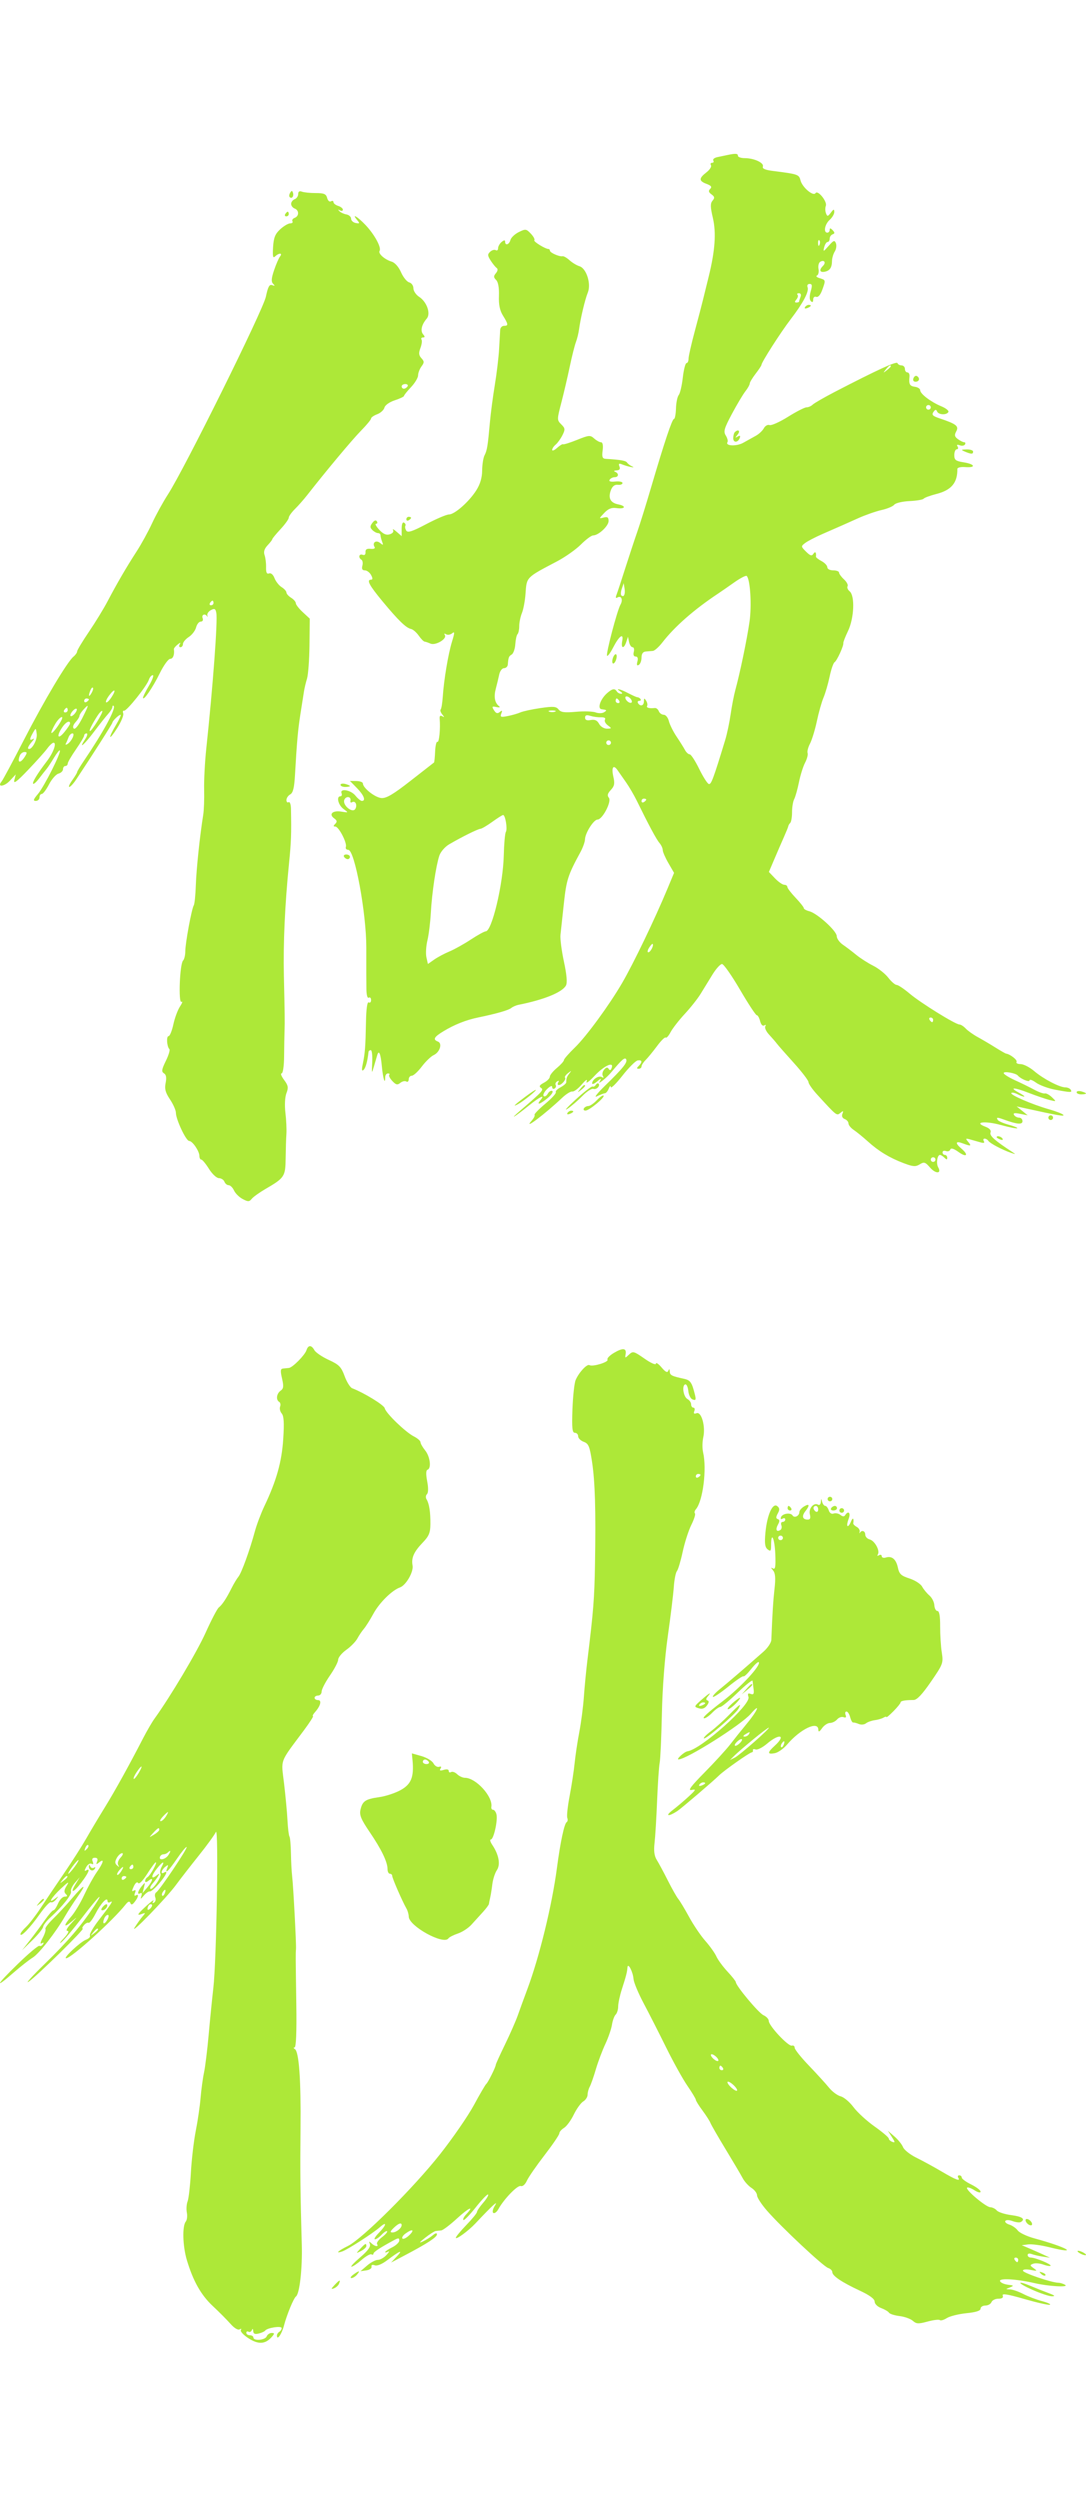 <svg width="40" height="92" viewBox="0 0 40 92" fill="none" xmlns="http://www.w3.org/2000/svg">
<path fill-rule="evenodd" clip-rule="evenodd" d="M26.791 5.705C26.695 5.724 26.528 5.76 26.419 5.783C26.31 5.806 26.244 5.862 26.273 5.908C26.301 5.954 26.281 5.991 26.228 5.991C26.174 5.991 26.156 6.031 26.187 6.08C26.217 6.129 26.142 6.248 26.018 6.344C25.735 6.564 25.736 6.659 26.025 6.768C26.197 6.832 26.231 6.88 26.158 6.951C26.086 7.023 26.098 7.075 26.206 7.153C26.323 7.238 26.331 7.283 26.244 7.385C26.16 7.486 26.162 7.616 26.256 8.016C26.385 8.569 26.338 9.229 26.1 10.191C26.024 10.497 25.929 10.883 25.889 11.048C25.849 11.213 25.714 11.728 25.589 12.193C25.464 12.658 25.361 13.111 25.361 13.2C25.361 13.289 25.328 13.362 25.286 13.362C25.245 13.362 25.183 13.602 25.149 13.897C25.116 14.191 25.048 14.479 24.999 14.538C24.95 14.596 24.904 14.818 24.898 15.031C24.891 15.244 24.858 15.418 24.824 15.418C24.756 15.419 24.475 16.26 23.978 17.947C23.798 18.56 23.57 19.293 23.471 19.575C23.372 19.858 23.174 20.46 23.029 20.913C22.885 21.366 22.74 21.806 22.707 21.891C22.667 21.993 22.679 22.026 22.742 21.988C22.883 21.902 22.956 22.073 22.854 22.25C22.73 22.467 22.307 24.081 22.36 24.133C22.385 24.157 22.485 24.022 22.582 23.832C22.806 23.397 22.979 23.273 22.918 23.591C22.864 23.867 22.977 23.893 23.067 23.625L23.131 23.432L23.17 23.625C23.191 23.731 23.249 23.818 23.299 23.818C23.349 23.818 23.369 23.895 23.344 23.989C23.316 24.096 23.342 24.161 23.413 24.161C23.486 24.161 23.509 24.226 23.477 24.345C23.444 24.472 23.46 24.511 23.529 24.469C23.584 24.435 23.629 24.314 23.629 24.198C23.629 24.061 23.681 23.985 23.781 23.976C23.864 23.969 23.984 23.959 24.047 23.954C24.11 23.949 24.266 23.81 24.394 23.646C24.848 23.059 25.563 22.432 26.445 21.847C26.552 21.776 26.822 21.589 27.046 21.431C27.27 21.273 27.476 21.167 27.504 21.196C27.634 21.324 27.692 22.277 27.607 22.875C27.515 23.519 27.257 24.763 27.082 25.401C27.031 25.588 26.954 25.987 26.911 26.287C26.868 26.587 26.778 27.012 26.711 27.232C26.278 28.653 26.194 28.878 26.108 28.852C26.055 28.837 25.894 28.585 25.751 28.292C25.608 28 25.452 27.76 25.404 27.76C25.355 27.76 25.277 27.689 25.23 27.601C25.183 27.513 25.044 27.291 24.921 27.108C24.797 26.925 24.67 26.669 24.637 26.539C24.605 26.409 24.52 26.303 24.448 26.303C24.376 26.303 24.294 26.245 24.266 26.173C24.238 26.102 24.172 26.048 24.117 26.055C23.918 26.078 23.793 26.044 23.835 25.978C23.858 25.94 23.842 25.853 23.798 25.785C23.732 25.682 23.718 25.686 23.717 25.81C23.716 25.974 23.585 26.012 23.499 25.875C23.47 25.828 23.494 25.789 23.552 25.789C23.658 25.789 23.58 25.664 23.47 25.657C23.439 25.655 23.288 25.587 23.136 25.507C22.84 25.351 22.632 25.307 22.85 25.446C22.928 25.496 22.938 25.53 22.876 25.531C22.82 25.531 22.749 25.493 22.72 25.446C22.643 25.323 22.553 25.34 22.359 25.51C22.114 25.725 21.993 26.079 22.157 26.1C22.356 26.124 22.367 26.138 22.25 26.211C22.183 26.254 22.043 26.256 21.939 26.217C21.834 26.178 21.508 26.167 21.214 26.194C20.79 26.232 20.656 26.214 20.573 26.108C20.484 25.996 20.379 25.988 19.905 26.057C19.595 26.102 19.264 26.174 19.168 26.216C19.073 26.259 18.863 26.319 18.701 26.351C18.444 26.401 18.414 26.389 18.464 26.258C18.51 26.141 18.498 26.128 18.409 26.201C18.323 26.271 18.27 26.255 18.195 26.137C18.109 25.999 18.12 25.984 18.286 26.02C18.397 26.044 18.437 26.031 18.383 25.989C18.223 25.866 18.181 25.644 18.261 25.347C18.303 25.189 18.36 24.954 18.387 24.825C18.414 24.695 18.493 24.589 18.564 24.589C18.634 24.589 18.697 24.531 18.703 24.461C18.726 24.186 18.739 24.152 18.848 24.086C18.909 24.048 18.969 23.878 18.98 23.708C18.991 23.538 19.028 23.371 19.062 23.337C19.097 23.303 19.125 23.168 19.125 23.038C19.125 22.907 19.17 22.692 19.224 22.559C19.278 22.427 19.338 22.109 19.356 21.853C19.4 21.228 19.367 21.262 20.515 20.659C20.816 20.501 21.213 20.221 21.396 20.038C21.58 19.854 21.782 19.704 21.845 19.704C22.043 19.704 22.416 19.357 22.416 19.174C22.416 19.037 22.376 19.009 22.233 19.046C22.056 19.091 22.057 19.086 22.255 18.878C22.404 18.721 22.525 18.672 22.702 18.697C23.025 18.744 23.088 18.624 22.773 18.562C22.48 18.504 22.39 18.327 22.503 18.032C22.557 17.892 22.643 17.827 22.755 17.84C22.849 17.852 22.927 17.823 22.929 17.777C22.93 17.73 22.812 17.705 22.664 17.72C22.488 17.738 22.417 17.716 22.455 17.654C22.487 17.603 22.57 17.561 22.638 17.561C22.791 17.561 22.803 17.42 22.655 17.361C22.593 17.336 22.616 17.315 22.707 17.311C22.819 17.306 22.852 17.262 22.815 17.166C22.773 17.06 22.797 17.043 22.914 17.09C23.114 17.172 23.459 17.241 23.283 17.164C23.211 17.133 23.128 17.07 23.098 17.025C23.051 16.952 22.867 16.92 22.309 16.885C22.188 16.878 22.165 16.816 22.197 16.576C22.221 16.388 22.199 16.276 22.138 16.276C22.084 16.276 21.97 16.213 21.884 16.136C21.74 16.007 21.694 16.011 21.253 16.188C20.992 16.293 20.761 16.365 20.74 16.349C20.719 16.332 20.62 16.392 20.52 16.482C20.42 16.572 20.338 16.605 20.338 16.557C20.338 16.508 20.395 16.421 20.466 16.363C20.536 16.305 20.648 16.15 20.715 16.018C20.823 15.803 20.819 15.761 20.673 15.617C20.513 15.459 20.513 15.442 20.676 14.816C20.767 14.464 20.907 13.867 20.986 13.49C21.065 13.113 21.167 12.708 21.212 12.591C21.257 12.473 21.309 12.261 21.328 12.119C21.384 11.706 21.546 11.025 21.651 10.765C21.781 10.444 21.599 9.874 21.342 9.797C21.242 9.767 21.078 9.668 20.977 9.577C20.877 9.486 20.76 9.419 20.718 9.429C20.607 9.454 20.262 9.303 20.256 9.227C20.253 9.191 20.231 9.163 20.207 9.164C20.094 9.168 19.635 8.887 19.681 8.841C19.709 8.813 19.652 8.704 19.553 8.6C19.383 8.421 19.358 8.418 19.108 8.541C18.962 8.613 18.824 8.744 18.801 8.831C18.755 9.004 18.605 9.052 18.605 8.895C18.605 8.828 18.565 8.831 18.475 8.905C18.404 8.964 18.346 9.067 18.346 9.135C18.346 9.203 18.307 9.235 18.26 9.206C18.213 9.177 18.121 9.203 18.055 9.264C17.953 9.358 17.956 9.407 18.073 9.59C18.149 9.708 18.249 9.831 18.295 9.863C18.345 9.898 18.334 9.972 18.266 10.053C18.175 10.162 18.177 10.207 18.274 10.304C18.35 10.379 18.387 10.587 18.377 10.885C18.365 11.213 18.409 11.426 18.526 11.615C18.726 11.937 18.731 11.991 18.562 11.991C18.491 11.991 18.428 12.058 18.423 12.14C18.419 12.223 18.401 12.541 18.383 12.848C18.366 13.154 18.294 13.752 18.224 14.176C18.154 14.6 18.073 15.217 18.044 15.547C17.968 16.407 17.94 16.578 17.846 16.758C17.8 16.846 17.761 17.097 17.759 17.315C17.756 17.584 17.686 17.819 17.541 18.047C17.272 18.468 16.744 18.933 16.534 18.933C16.446 18.933 16.073 19.092 15.704 19.286C15.183 19.561 15.018 19.614 14.963 19.526C14.924 19.463 14.91 19.384 14.931 19.35C14.953 19.315 14.931 19.263 14.882 19.233C14.829 19.201 14.794 19.29 14.794 19.455V19.73L14.606 19.567C14.503 19.477 14.445 19.449 14.477 19.505C14.512 19.565 14.463 19.629 14.357 19.662C14.229 19.703 14.12 19.656 13.97 19.497C13.856 19.375 13.802 19.275 13.851 19.275C13.899 19.275 13.913 19.235 13.881 19.185C13.845 19.127 13.784 19.149 13.714 19.244C13.623 19.366 13.624 19.415 13.716 19.506C13.778 19.568 13.871 19.618 13.922 19.618C13.973 19.618 14.015 19.654 14.015 19.697C14.015 19.74 14.041 19.846 14.074 19.933C14.125 20.068 14.114 20.074 13.995 19.978C13.847 19.859 13.699 19.974 13.798 20.132C13.829 20.182 13.767 20.209 13.652 20.197C13.511 20.182 13.455 20.218 13.463 20.319C13.469 20.407 13.428 20.445 13.354 20.416C13.223 20.367 13.188 20.522 13.313 20.599C13.357 20.625 13.372 20.724 13.347 20.818C13.316 20.936 13.344 20.989 13.438 20.989C13.514 20.989 13.617 21.067 13.668 21.161C13.731 21.277 13.732 21.332 13.671 21.332C13.489 21.332 13.594 21.532 14.091 22.132C14.676 22.837 14.956 23.108 15.141 23.147C15.212 23.163 15.338 23.271 15.421 23.389C15.503 23.507 15.601 23.607 15.637 23.611C15.674 23.615 15.772 23.648 15.856 23.685C16.042 23.765 16.473 23.511 16.386 23.372C16.349 23.313 16.366 23.301 16.43 23.341C16.487 23.375 16.588 23.36 16.653 23.306C16.752 23.225 16.751 23.279 16.646 23.62C16.507 24.078 16.35 25.012 16.308 25.647C16.292 25.875 16.258 26.084 16.23 26.11C16.204 26.137 16.23 26.218 16.289 26.29C16.375 26.395 16.375 26.409 16.288 26.358C16.217 26.315 16.185 26.345 16.194 26.448C16.226 26.81 16.175 27.339 16.112 27.3C16.075 27.277 16.036 27.435 16.027 27.651C16.017 27.867 15.999 28.051 15.986 28.06C15.974 28.069 15.586 28.371 15.124 28.732C14.483 29.233 14.229 29.383 14.047 29.368C13.813 29.349 13.369 28.999 13.366 28.831C13.366 28.784 13.258 28.744 13.127 28.742L12.889 28.738L13.149 29.003C13.405 29.265 13.485 29.474 13.328 29.474C13.284 29.474 13.177 29.386 13.09 29.278C12.922 29.069 12.505 28.999 12.581 29.193C12.604 29.253 12.585 29.303 12.539 29.303C12.379 29.303 12.456 29.625 12.65 29.768C12.845 29.911 12.845 29.911 12.567 29.867C12.249 29.816 12.098 29.963 12.309 30.116C12.416 30.193 12.425 30.241 12.348 30.317C12.272 30.393 12.272 30.417 12.35 30.417C12.477 30.417 12.791 31.022 12.739 31.167C12.718 31.226 12.758 31.274 12.828 31.274C13.064 31.274 13.495 33.61 13.492 34.874C13.491 35.274 13.491 35.699 13.492 35.816C13.493 35.934 13.495 36.196 13.496 36.399C13.498 36.617 13.533 36.746 13.583 36.715C13.63 36.687 13.668 36.726 13.668 36.802C13.668 36.878 13.629 36.917 13.582 36.888C13.527 36.854 13.489 37.119 13.48 37.611C13.462 38.531 13.444 38.76 13.361 39.159C13.317 39.37 13.326 39.434 13.391 39.373C13.468 39.302 13.536 39.057 13.574 38.709C13.578 38.674 13.616 38.645 13.657 38.645C13.699 38.645 13.723 38.847 13.71 39.095C13.688 39.522 13.691 39.529 13.773 39.245C13.821 39.08 13.876 38.891 13.896 38.825C13.958 38.619 14.023 38.781 14.066 39.253C14.106 39.686 14.188 39.949 14.188 39.645C14.188 39.566 14.233 39.502 14.289 39.502C14.344 39.502 14.366 39.525 14.337 39.554C14.309 39.582 14.359 39.684 14.45 39.781C14.584 39.924 14.639 39.937 14.744 39.85C14.815 39.792 14.914 39.769 14.964 39.799C15.013 39.83 15.054 39.794 15.054 39.721C15.054 39.648 15.105 39.587 15.167 39.587C15.23 39.587 15.395 39.435 15.535 39.25C15.676 39.064 15.873 38.874 15.973 38.828C16.2 38.725 16.303 38.396 16.13 38.33C15.934 38.256 15.984 38.161 16.332 37.951C16.738 37.705 17.162 37.536 17.609 37.444C18.296 37.301 18.73 37.177 18.831 37.094C18.888 37.048 19.006 36.996 19.095 36.978C20.035 36.792 20.71 36.517 20.846 36.266C20.9 36.166 20.875 35.873 20.771 35.388C20.685 34.987 20.628 34.544 20.644 34.402C20.66 34.261 20.716 33.74 20.769 33.245C20.862 32.379 20.919 32.203 21.378 31.36C21.468 31.195 21.544 30.983 21.547 30.888C21.553 30.655 21.867 30.16 22.009 30.16C22.191 30.16 22.538 29.491 22.426 29.357C22.358 29.276 22.377 29.2 22.498 29.071C22.631 28.929 22.649 28.836 22.592 28.585C22.513 28.239 22.59 28.119 22.746 28.343C22.802 28.423 22.942 28.624 23.058 28.789C23.174 28.954 23.354 29.262 23.458 29.474C23.895 30.366 24.181 30.897 24.291 31.024C24.356 31.098 24.409 31.214 24.41 31.281C24.41 31.348 24.504 31.564 24.619 31.762L24.827 32.122L24.584 32.705C24.116 33.828 23.333 35.456 22.915 36.173C22.44 36.989 21.587 38.153 21.168 38.555C20.95 38.766 20.771 38.971 20.771 39.011C20.771 39.051 20.654 39.182 20.511 39.301C20.368 39.42 20.251 39.565 20.251 39.623C20.251 39.682 20.153 39.782 20.033 39.845C19.873 39.93 19.844 39.98 19.925 40.033C20.038 40.106 19.993 40.156 19.159 40.873C18.724 41.246 18.942 41.118 19.483 40.682C19.895 40.351 20.098 40.257 19.905 40.487C19.738 40.686 19.895 40.639 20.174 40.407C20.312 40.292 20.388 40.175 20.343 40.148C20.298 40.12 20.223 40.166 20.176 40.249C20.129 40.332 20.061 40.37 20.024 40.334C19.988 40.298 20.043 40.184 20.148 40.08C20.261 39.968 20.338 39.937 20.338 40.002C20.338 40.062 20.377 40.087 20.426 40.058C20.474 40.028 20.493 39.971 20.468 39.93C20.442 39.89 20.467 39.828 20.523 39.794C20.586 39.756 20.601 39.77 20.562 39.831C20.529 39.886 20.537 39.93 20.582 39.93C20.688 39.93 20.869 39.713 20.811 39.656C20.787 39.632 20.836 39.558 20.92 39.493C21.055 39.388 21.061 39.389 20.973 39.502C20.876 39.626 20.857 39.678 20.857 39.83C20.857 39.869 20.761 39.952 20.644 40.014C20.526 40.077 20.449 40.157 20.472 40.194C20.495 40.231 20.318 40.424 20.079 40.623C19.84 40.823 19.663 41.006 19.688 41.03C19.712 41.054 19.663 41.15 19.58 41.244C19.243 41.623 20.059 41.01 20.703 40.402C20.852 40.26 21.022 40.155 21.08 40.168C21.138 40.18 21.294 40.065 21.427 39.91C21.582 39.731 21.646 39.692 21.606 39.802C21.571 39.896 21.704 39.8 21.903 39.587C22.252 39.214 22.629 39.044 22.527 39.307C22.494 39.393 22.461 39.401 22.419 39.334C22.376 39.265 22.326 39.274 22.25 39.365C22.19 39.436 22.171 39.541 22.206 39.597C22.247 39.663 22.233 39.677 22.166 39.636C22.053 39.567 21.81 39.726 21.81 39.868C21.81 39.917 21.895 39.883 21.998 39.794C22.116 39.691 22.158 39.678 22.112 39.759C22.045 39.873 22.055 39.873 22.204 39.759C22.297 39.688 22.436 39.553 22.515 39.459C22.903 38.994 23.011 38.899 23.061 38.979C23.128 39.086 22.952 39.306 22.287 39.952C21.995 40.236 21.862 40.408 21.983 40.346C22.102 40.286 22.235 40.235 22.278 40.233C22.321 40.232 22.386 40.153 22.423 40.059C22.46 39.965 22.494 39.94 22.497 40.005C22.5 40.069 22.694 39.879 22.927 39.583C23.16 39.286 23.413 39.034 23.49 39.023C23.655 38.999 23.67 39.084 23.525 39.227C23.444 39.307 23.444 39.33 23.525 39.33C23.582 39.33 23.629 39.292 23.629 39.245C23.629 39.197 23.697 39.091 23.781 39.008C23.864 38.925 24.053 38.694 24.201 38.495C24.348 38.296 24.491 38.155 24.519 38.182C24.547 38.21 24.627 38.121 24.698 37.985C24.77 37.849 25.003 37.548 25.218 37.316C25.433 37.085 25.7 36.748 25.81 36.567C25.921 36.386 26.117 36.066 26.247 35.856C26.377 35.646 26.533 35.475 26.594 35.476C26.655 35.477 26.952 35.901 27.255 36.419C27.557 36.936 27.835 37.359 27.873 37.359C27.911 37.359 27.966 37.457 27.997 37.577C28.03 37.709 28.09 37.771 28.149 37.735C28.207 37.7 28.223 37.714 28.188 37.769C28.156 37.82 28.218 37.958 28.327 38.074C28.435 38.19 28.562 38.337 28.61 38.401C28.657 38.464 28.94 38.786 29.238 39.115C29.535 39.444 29.779 39.763 29.779 39.823C29.779 39.883 29.925 40.092 30.104 40.287C30.824 41.073 30.816 41.067 30.954 40.954C31.06 40.867 31.073 40.873 31.028 40.989C30.994 41.075 31.027 41.149 31.113 41.181C31.189 41.21 31.252 41.283 31.252 41.344C31.252 41.404 31.339 41.512 31.447 41.583C31.554 41.655 31.784 41.843 31.959 42C32.36 42.363 32.764 42.608 33.285 42.805C33.63 42.936 33.723 42.942 33.876 42.848C34.036 42.749 34.079 42.763 34.257 42.967C34.465 43.206 34.693 43.197 34.555 42.955C34.475 42.813 34.521 42.501 34.623 42.501C34.655 42.501 34.728 42.548 34.786 42.604C34.866 42.684 34.889 42.684 34.889 42.604C34.889 42.548 34.85 42.501 34.803 42.501C34.755 42.501 34.716 42.459 34.716 42.407C34.716 42.354 34.772 42.333 34.841 42.359C34.909 42.385 34.981 42.36 35.001 42.304C35.026 42.235 35.126 42.265 35.31 42.397C35.608 42.61 35.689 42.504 35.409 42.267C35.17 42.064 35.193 41.975 35.458 42.075C35.764 42.19 35.796 42.181 35.659 42.018C35.554 41.893 35.562 41.883 35.735 41.932C35.842 41.962 36.012 42.011 36.113 42.039C36.236 42.074 36.277 42.059 36.238 41.996C36.205 41.944 36.218 41.901 36.265 41.901C36.313 41.901 36.374 41.938 36.402 41.982C36.458 42.071 36.895 42.304 37.228 42.421C37.417 42.487 37.424 42.484 37.284 42.392C36.641 41.974 36.439 41.793 36.483 41.679C36.515 41.597 36.451 41.523 36.298 41.465C35.837 41.292 36.278 41.24 36.859 41.399C37.175 41.486 37.449 41.54 37.469 41.52C37.489 41.501 37.347 41.442 37.154 41.391C36.961 41.339 36.779 41.259 36.75 41.214C36.686 41.111 36.727 41.109 36.984 41.203C37.46 41.377 37.661 41.394 37.661 41.26C37.661 41.189 37.605 41.13 37.536 41.13C37.468 41.13 37.384 41.086 37.35 41.031C37.305 40.96 37.368 40.948 37.57 40.988L37.853 41.044L37.649 40.879L37.445 40.715L37.791 40.791C38.95 41.047 39.206 41.091 39.168 41.03C39.144 40.992 38.903 40.897 38.631 40.82C38.006 40.641 37.186 40.286 37.251 40.222C37.278 40.195 37.379 40.215 37.475 40.266C37.571 40.317 37.682 40.357 37.721 40.355C37.759 40.353 37.681 40.293 37.545 40.22C37.143 40.005 37.334 40.002 37.885 40.216C38.168 40.326 38.516 40.444 38.658 40.48C38.916 40.543 38.916 40.543 38.744 40.378C38.649 40.287 38.532 40.224 38.484 40.239C38.437 40.253 38.261 40.191 38.094 40.101C37.928 40.011 37.606 39.853 37.38 39.751C37.154 39.648 36.968 39.53 36.968 39.489C36.968 39.411 37.41 39.488 37.488 39.579C37.596 39.707 37.921 39.84 37.921 39.757C37.921 39.708 38.028 39.746 38.159 39.841C38.29 39.936 38.608 40.053 38.864 40.101C39.444 40.209 39.504 40.209 39.437 40.102C39.407 40.054 39.32 40.016 39.243 40.016C39.028 40.016 38.433 39.706 38.094 39.418C37.928 39.276 37.701 39.159 37.591 39.159C37.481 39.159 37.414 39.122 37.442 39.078C37.484 39.01 37.209 38.794 37.055 38.773C37.031 38.77 36.856 38.669 36.665 38.55C36.475 38.43 36.182 38.258 36.016 38.167C35.849 38.076 35.649 37.934 35.572 37.852C35.495 37.77 35.391 37.702 35.34 37.702C35.192 37.702 33.9 36.901 33.496 36.558C33.292 36.386 33.08 36.245 33.025 36.245C32.969 36.245 32.831 36.126 32.718 35.98C32.605 35.834 32.356 35.636 32.164 35.54C31.972 35.444 31.691 35.264 31.54 35.141C31.389 35.017 31.165 34.847 31.042 34.763C30.919 34.678 30.819 34.536 30.819 34.448C30.819 34.259 30.097 33.606 29.808 33.534C29.697 33.506 29.606 33.455 29.606 33.419C29.606 33.384 29.469 33.212 29.303 33.037C29.136 32.862 29 32.683 29 32.639C29 32.596 28.948 32.56 28.886 32.56C28.823 32.56 28.67 32.454 28.546 32.324L28.32 32.088L28.521 31.617C28.631 31.358 28.79 30.991 28.874 30.803C28.958 30.614 29.031 30.434 29.035 30.403C29.039 30.371 29.072 30.317 29.108 30.281C29.143 30.246 29.173 30.069 29.173 29.887C29.173 29.706 29.208 29.491 29.252 29.409C29.295 29.327 29.374 29.048 29.427 28.788C29.479 28.529 29.581 28.203 29.654 28.065C29.726 27.927 29.767 27.768 29.746 27.712C29.724 27.656 29.764 27.5 29.835 27.365C29.905 27.23 30.019 26.859 30.087 26.54C30.154 26.221 30.265 25.829 30.333 25.669C30.401 25.508 30.502 25.162 30.557 24.899C30.612 24.636 30.694 24.398 30.739 24.37C30.827 24.316 31.082 23.759 31.062 23.662C31.056 23.63 31.134 23.43 31.236 23.218C31.46 22.75 31.494 21.925 31.296 21.762C31.225 21.703 31.19 21.619 31.218 21.573C31.247 21.528 31.188 21.415 31.087 21.322C30.987 21.23 30.905 21.117 30.905 21.072C30.905 21.026 30.808 20.989 30.689 20.989C30.566 20.989 30.472 20.94 30.472 20.875C30.472 20.813 30.377 20.711 30.26 20.649C30.143 20.587 30.05 20.513 30.053 20.485C30.072 20.328 30.027 20.276 29.961 20.378C29.901 20.472 29.847 20.457 29.689 20.301C29.498 20.111 29.497 20.103 29.658 19.981C29.748 19.913 30.037 19.763 30.299 19.649C31.021 19.334 31.084 19.306 31.608 19.071C31.875 18.951 32.264 18.815 32.471 18.769C32.679 18.723 32.889 18.635 32.938 18.573C32.987 18.511 33.238 18.452 33.498 18.44C33.758 18.428 33.992 18.389 34.018 18.353C34.045 18.317 34.256 18.238 34.488 18.179C35.043 18.037 35.269 17.767 35.262 17.256C35.261 17.206 35.39 17.176 35.552 17.189C35.96 17.22 35.915 17.081 35.496 17.014C35.199 16.967 35.149 16.929 35.149 16.746C35.149 16.629 35.191 16.533 35.241 16.533C35.291 16.533 35.305 16.488 35.27 16.433C35.228 16.366 35.254 16.35 35.349 16.386C35.427 16.416 35.513 16.403 35.541 16.358C35.57 16.313 35.559 16.276 35.517 16.276C35.476 16.276 35.371 16.224 35.285 16.162C35.159 16.071 35.146 16.013 35.221 15.874C35.326 15.682 35.224 15.602 34.611 15.397C34.352 15.311 34.307 15.265 34.38 15.162C34.447 15.065 34.48 15.06 34.514 15.14C34.566 15.267 34.857 15.284 34.931 15.164C34.96 15.118 34.843 15.023 34.671 14.952C34.287 14.793 33.893 14.494 33.893 14.361C33.893 14.306 33.806 14.249 33.699 14.234C33.505 14.207 33.47 14.141 33.499 13.855C33.508 13.772 33.473 13.705 33.422 13.705C33.372 13.705 33.33 13.647 33.33 13.576C33.33 13.505 33.275 13.447 33.208 13.447C33.14 13.447 33.072 13.409 33.056 13.363C33.029 13.282 32.316 13.609 30.748 14.421C30.352 14.627 29.984 14.839 29.93 14.893C29.875 14.946 29.775 14.99 29.706 14.99C29.637 14.99 29.33 15.147 29.023 15.339C28.715 15.531 28.41 15.668 28.343 15.642C28.277 15.617 28.183 15.67 28.134 15.76C28.085 15.851 27.953 15.974 27.84 16.036C27.728 16.097 27.52 16.213 27.378 16.293C27.129 16.433 26.703 16.416 26.795 16.27C26.82 16.23 26.791 16.12 26.732 16.026C26.64 15.88 26.672 15.768 26.959 15.23C27.143 14.886 27.366 14.513 27.454 14.4C27.542 14.288 27.614 14.16 27.614 14.116C27.614 14.072 27.711 13.91 27.83 13.755C27.949 13.601 28.047 13.453 28.047 13.427C28.047 13.333 28.75 12.236 29.119 11.754C29.586 11.144 29.806 10.726 29.745 10.569C29.718 10.5 29.75 10.448 29.819 10.448C29.914 10.448 29.923 10.507 29.86 10.723C29.81 10.898 29.812 11.029 29.866 11.083C29.923 11.139 29.952 11.119 29.952 11.025C29.952 10.943 30 10.9 30.064 10.924C30.132 10.95 30.217 10.854 30.281 10.68C30.417 10.305 30.418 10.306 30.191 10.238C30.083 10.206 30.039 10.161 30.091 10.139C30.144 10.117 30.169 10.008 30.148 9.898C30.127 9.787 30.154 9.669 30.21 9.635C30.354 9.547 30.436 9.66 30.315 9.781C30.166 9.928 30.189 10.031 30.364 10.002C30.559 9.969 30.642 9.853 30.644 9.611C30.645 9.504 30.69 9.346 30.745 9.258C30.801 9.171 30.82 9.034 30.79 8.954C30.741 8.828 30.704 8.841 30.52 9.05C30.325 9.271 30.312 9.275 30.357 9.098C30.384 8.992 30.44 8.905 30.482 8.905C30.524 8.905 30.559 8.851 30.559 8.784C30.559 8.717 30.607 8.645 30.667 8.623C30.753 8.592 30.753 8.561 30.667 8.47C30.589 8.388 30.559 8.385 30.559 8.46C30.559 8.516 30.52 8.562 30.472 8.562C30.321 8.562 30.378 8.252 30.559 8.091C30.654 8.006 30.731 7.874 30.729 7.799C30.727 7.686 30.705 7.69 30.602 7.826C30.489 7.973 30.471 7.975 30.422 7.847C30.392 7.769 30.39 7.647 30.417 7.575C30.478 7.419 30.119 6.977 30.038 7.107C29.956 7.238 29.549 6.893 29.485 6.639C29.429 6.419 29.396 6.408 28.463 6.29C28.184 6.255 28.069 6.205 28.098 6.13C28.15 5.995 27.777 5.82 27.436 5.82C27.296 5.82 27.18 5.781 27.18 5.734C27.18 5.647 27.098 5.64 26.791 5.705ZM10.687 7.094C10.65 7.154 10.643 7.226 10.671 7.254C10.749 7.331 10.833 7.218 10.791 7.094C10.762 7.006 10.742 7.006 10.687 7.094ZM10.983 7.142C10.983 7.219 10.925 7.304 10.853 7.331C10.781 7.359 10.723 7.436 10.723 7.503C10.723 7.57 10.781 7.647 10.853 7.674C11.021 7.738 11.021 7.953 10.854 8.017C10.782 8.044 10.746 8.101 10.772 8.143C10.798 8.185 10.761 8.22 10.689 8.22C10.617 8.22 10.452 8.317 10.322 8.436C10.134 8.609 10.08 8.744 10.058 9.096C10.037 9.439 10.054 9.515 10.134 9.436C10.273 9.299 10.422 9.303 10.313 9.441C10.266 9.5 10.168 9.727 10.094 9.946C9.993 10.247 9.985 10.369 10.06 10.444C10.136 10.52 10.128 10.532 10.027 10.494C9.923 10.454 9.871 10.549 9.793 10.919C9.687 11.419 6.793 17.257 6.186 18.194C6.007 18.471 5.744 18.948 5.603 19.253C5.462 19.558 5.205 20.026 5.033 20.291C4.656 20.873 4.313 21.461 3.963 22.126C3.821 22.397 3.51 22.905 3.272 23.255C3.035 23.604 2.841 23.927 2.841 23.972C2.841 24.017 2.781 24.103 2.708 24.163C2.476 24.353 1.623 25.785 0.874 27.241C0.476 28.015 0.11 28.697 0.062 28.754C-0.125 28.978 0.152 28.956 0.363 28.731L0.581 28.498L0.528 28.708C0.489 28.865 0.615 28.772 1.03 28.338C1.335 28.02 1.655 27.663 1.741 27.545C1.826 27.428 1.93 27.332 1.971 27.332C2.098 27.332 1.964 27.703 1.723 28.017C1.377 28.469 1.176 28.799 1.222 28.843C1.244 28.865 1.344 28.775 1.444 28.643C1.544 28.511 1.667 28.355 1.716 28.297C1.765 28.239 1.887 28.054 1.987 27.887C2.088 27.719 2.185 27.597 2.204 27.616C2.266 27.677 1.627 28.948 1.4 29.215C1.228 29.417 1.21 29.474 1.317 29.474C1.393 29.474 1.455 29.416 1.455 29.346C1.455 29.275 1.493 29.217 1.54 29.217C1.586 29.217 1.706 29.058 1.806 28.865C1.906 28.671 2.063 28.493 2.155 28.469C2.246 28.445 2.321 28.372 2.321 28.307C2.321 28.242 2.36 28.189 2.408 28.189C2.455 28.189 2.494 28.149 2.494 28.101C2.494 28.053 2.631 27.817 2.798 27.577C2.964 27.337 3.101 27.107 3.101 27.065C3.101 27.023 3.141 26.989 3.189 26.989C3.238 26.989 3.214 27.085 3.136 27.203C2.867 27.61 3.096 27.416 3.466 26.925C3.67 26.654 3.905 26.357 3.989 26.266C4.072 26.174 4.14 26.062 4.14 26.016C4.14 25.97 4.161 25.953 4.187 25.978C4.28 26.07 3.807 26.942 3.09 27.998C2.953 28.2 2.841 28.387 2.841 28.414C2.841 28.44 2.76 28.574 2.662 28.711C2.563 28.848 2.514 28.96 2.553 28.959C2.592 28.959 2.708 28.834 2.809 28.681C3.386 27.815 4.14 26.632 4.14 26.593C4.14 26.531 4.376 26.303 4.441 26.303C4.47 26.303 4.395 26.471 4.274 26.675C3.963 27.199 4.002 27.29 4.321 26.787C4.466 26.558 4.564 26.318 4.539 26.252C4.514 26.187 4.527 26.143 4.569 26.154C4.661 26.179 5.409 25.246 5.484 25.013C5.514 24.921 5.578 24.846 5.627 24.846C5.676 24.846 5.615 25.017 5.491 25.226C5.367 25.434 5.267 25.637 5.268 25.676C5.272 25.819 5.628 25.301 5.882 24.782C6.027 24.487 6.2 24.246 6.268 24.246C6.374 24.246 6.433 24.095 6.405 23.89C6.401 23.859 6.462 23.782 6.542 23.719C6.643 23.638 6.666 23.635 6.62 23.711C6.584 23.77 6.596 23.818 6.647 23.818C6.697 23.818 6.739 23.764 6.739 23.699C6.739 23.634 6.835 23.518 6.954 23.441C7.072 23.364 7.193 23.205 7.223 23.088C7.253 22.971 7.33 22.875 7.395 22.875C7.464 22.875 7.492 22.822 7.463 22.747C7.413 22.618 7.558 22.561 7.627 22.682C7.647 22.718 7.651 22.699 7.637 22.641C7.623 22.582 7.683 22.497 7.772 22.45C7.903 22.381 7.939 22.4 7.968 22.556C8.022 22.838 7.843 25.254 7.597 27.557C7.546 28.034 7.511 28.709 7.519 29.057C7.528 29.404 7.512 29.823 7.485 29.988C7.364 30.736 7.233 31.974 7.213 32.574C7.201 32.935 7.167 33.269 7.138 33.315C7.059 33.442 6.825 34.706 6.825 35.007C6.825 35.15 6.788 35.304 6.743 35.349C6.62 35.472 6.564 36.942 6.685 36.868C6.738 36.835 6.714 36.912 6.63 37.039C6.546 37.165 6.436 37.462 6.385 37.7C6.333 37.937 6.254 38.13 6.209 38.13C6.121 38.13 6.145 38.515 6.239 38.608C6.27 38.638 6.21 38.834 6.107 39.044C5.954 39.357 5.941 39.438 6.039 39.498C6.121 39.548 6.14 39.656 6.101 39.852C6.056 40.071 6.092 40.205 6.261 40.458C6.381 40.637 6.479 40.859 6.479 40.95C6.479 41.194 6.852 41.987 6.967 41.987C7.089 41.987 7.345 42.363 7.345 42.541C7.345 42.614 7.376 42.673 7.414 42.673C7.452 42.673 7.579 42.826 7.696 43.013C7.813 43.201 7.977 43.355 8.062 43.356C8.147 43.357 8.239 43.416 8.266 43.487C8.294 43.558 8.364 43.616 8.423 43.616C8.482 43.616 8.57 43.703 8.619 43.809C8.668 43.916 8.811 44.058 8.937 44.124C9.137 44.23 9.18 44.229 9.273 44.116C9.332 44.044 9.556 43.884 9.77 43.759C10.48 43.347 10.513 43.297 10.521 42.63C10.525 42.3 10.537 41.895 10.549 41.73C10.56 41.565 10.544 41.215 10.513 40.953C10.479 40.671 10.495 40.374 10.55 40.229C10.63 40.023 10.616 39.945 10.465 39.743C10.366 39.61 10.324 39.502 10.371 39.502C10.421 39.502 10.461 39.234 10.464 38.88C10.467 38.539 10.475 38.105 10.481 37.916C10.492 37.603 10.489 37.33 10.456 35.902C10.429 34.705 10.495 33.276 10.644 31.788C10.725 30.977 10.736 30.684 10.717 29.752C10.713 29.598 10.675 29.494 10.63 29.521C10.586 29.548 10.55 29.512 10.55 29.441C10.55 29.37 10.613 29.277 10.69 29.234C10.793 29.177 10.839 28.99 10.865 28.523C10.935 27.293 10.974 26.854 11.068 26.26C11.12 25.93 11.178 25.564 11.196 25.446C11.214 25.328 11.264 25.116 11.308 24.975C11.352 24.833 11.393 24.279 11.399 23.742L11.409 22.766L11.153 22.529C11.012 22.399 10.896 22.25 10.896 22.199C10.896 22.147 10.818 22.057 10.723 21.998C10.628 21.939 10.55 21.852 10.55 21.804C10.55 21.756 10.47 21.667 10.373 21.607C10.276 21.547 10.159 21.399 10.112 21.278C10.062 21.146 9.981 21.076 9.911 21.102C9.827 21.134 9.795 21.07 9.8 20.875C9.804 20.726 9.779 20.525 9.745 20.428C9.702 20.307 9.737 20.194 9.856 20.067C9.952 19.965 10.03 19.864 10.03 19.841C10.03 19.818 10.166 19.652 10.333 19.473C10.499 19.294 10.636 19.104 10.636 19.051C10.636 18.999 10.739 18.855 10.864 18.731C10.989 18.608 11.193 18.376 11.318 18.216C12.027 17.311 12.969 16.184 13.294 15.853C13.5 15.644 13.668 15.44 13.668 15.401C13.668 15.361 13.769 15.291 13.893 15.244C14.017 15.198 14.137 15.088 14.16 15.001C14.184 14.909 14.346 14.794 14.541 14.731C14.728 14.67 14.881 14.597 14.881 14.569C14.881 14.541 14.998 14.396 15.141 14.245C15.284 14.094 15.4 13.899 15.4 13.811C15.4 13.724 15.456 13.577 15.524 13.485C15.631 13.341 15.63 13.3 15.521 13.181C15.424 13.075 15.416 12.989 15.485 12.809C15.534 12.681 15.553 12.541 15.526 12.498C15.499 12.454 15.523 12.419 15.579 12.419C15.656 12.419 15.657 12.39 15.583 12.301C15.476 12.174 15.53 11.943 15.717 11.726C15.875 11.544 15.723 11.108 15.437 10.923C15.322 10.848 15.227 10.707 15.227 10.609C15.227 10.511 15.158 10.414 15.072 10.392C14.987 10.37 14.852 10.203 14.772 10.021C14.686 9.825 14.547 9.666 14.429 9.63C14.168 9.551 13.919 9.331 13.981 9.232C14.057 9.111 13.793 8.627 13.461 8.278C13.165 7.967 12.93 7.831 13.157 8.101C13.258 8.221 13.25 8.235 13.102 8.207C13.009 8.189 12.932 8.118 12.932 8.048C12.932 7.979 12.854 7.908 12.759 7.891C12.663 7.874 12.546 7.82 12.499 7.77C12.44 7.709 12.447 7.699 12.52 7.741C12.58 7.774 12.629 7.763 12.629 7.716C12.629 7.669 12.551 7.607 12.455 7.577C12.36 7.547 12.282 7.484 12.282 7.437C12.282 7.391 12.241 7.378 12.19 7.409C12.139 7.44 12.076 7.385 12.05 7.285C12.011 7.138 11.935 7.105 11.63 7.105C11.425 7.105 11.195 7.082 11.12 7.053C11.029 7.019 10.983 7.049 10.983 7.142ZM10.507 7.877C10.477 7.924 10.494 7.962 10.545 7.962C10.595 7.962 10.636 7.924 10.636 7.877C10.636 7.83 10.619 7.791 10.598 7.791C10.577 7.791 10.536 7.83 10.507 7.877ZM30.132 8.955C30.137 9.055 30.157 9.075 30.185 9.007C30.21 8.945 30.207 8.871 30.178 8.843C30.149 8.814 30.129 8.865 30.132 8.955ZM29.374 10.847C29.405 10.878 29.388 10.955 29.335 11.018C29.264 11.103 29.264 11.133 29.335 11.133C29.389 11.133 29.433 11.117 29.433 11.098C29.433 11.078 29.456 11.001 29.485 10.926C29.516 10.846 29.492 10.791 29.427 10.791C29.367 10.791 29.343 10.816 29.374 10.847ZM29.65 11.304C29.619 11.352 29.654 11.367 29.731 11.338C29.881 11.281 29.909 11.219 29.784 11.219C29.739 11.219 29.679 11.257 29.65 11.304ZM32.626 13.598C32.519 13.733 32.522 13.736 32.659 13.63C32.742 13.565 32.811 13.498 32.811 13.48C32.811 13.409 32.74 13.455 32.626 13.598ZM33.645 13.919C33.615 13.997 33.646 14.047 33.723 14.047C33.863 14.047 33.895 13.914 33.773 13.839C33.73 13.813 33.673 13.849 33.645 13.919ZM14.794 14.219C14.794 14.266 14.831 14.305 14.876 14.305C14.921 14.305 14.981 14.266 15.011 14.219C15.04 14.172 15.003 14.133 14.929 14.133C14.855 14.133 14.794 14.172 14.794 14.219ZM34.11 14.99C34.11 15.037 34.149 15.076 34.197 15.076C34.244 15.076 34.283 15.037 34.283 14.99C34.283 14.943 34.244 14.905 34.197 14.905C34.149 14.905 34.11 14.943 34.11 14.99ZM27.065 15.904C27.033 15.936 27.007 16.035 27.007 16.126C27.007 16.305 27.189 16.292 27.251 16.108C27.277 16.031 27.251 16.017 27.17 16.066C27.069 16.127 27.069 16.115 27.169 15.992C27.281 15.856 27.191 15.78 27.065 15.904ZM35.539 16.619C35.776 16.719 35.842 16.719 35.842 16.619C35.842 16.571 35.735 16.536 35.604 16.539C35.393 16.544 35.386 16.553 35.539 16.619ZM14.967 19.109C14.967 19.159 15.006 19.176 15.054 19.147C15.102 19.118 15.141 19.077 15.141 19.056C15.141 19.035 15.102 19.018 15.054 19.018C15.006 19.018 14.967 19.059 14.967 19.109ZM22.904 21.66C22.865 21.77 22.857 21.882 22.885 21.91C22.975 21.999 23.038 21.868 23.005 21.661L22.973 21.461L22.904 21.66ZM7.735 22.189C7.705 22.236 7.723 22.275 7.773 22.275C7.823 22.275 7.865 22.236 7.865 22.189C7.865 22.142 7.848 22.104 7.826 22.104C7.805 22.104 7.764 22.142 7.735 22.189ZM22.565 24.246C22.54 24.341 22.55 24.418 22.588 24.418C22.625 24.418 22.677 24.341 22.701 24.246C22.726 24.152 22.716 24.075 22.678 24.075C22.641 24.075 22.59 24.152 22.565 24.246ZM3.328 25.407C3.244 25.622 3.269 25.678 3.371 25.504C3.422 25.418 3.445 25.329 3.422 25.308C3.4 25.285 3.358 25.33 3.328 25.407ZM4.023 25.589C3.935 25.705 3.883 25.821 3.908 25.845C3.933 25.869 4.02 25.789 4.102 25.665C4.294 25.374 4.232 25.313 4.023 25.589ZM23.039 25.709C23.06 25.77 23.128 25.838 23.191 25.859C23.256 25.88 23.288 25.848 23.267 25.784C23.246 25.722 23.177 25.654 23.115 25.634C23.05 25.612 23.017 25.644 23.039 25.709ZM3.101 25.794C3.101 25.844 3.14 25.861 3.187 25.832C3.235 25.803 3.274 25.762 3.274 25.741C3.274 25.72 3.235 25.703 3.187 25.703C3.14 25.703 3.101 25.744 3.101 25.794ZM22.676 25.789C22.676 25.836 22.718 25.875 22.768 25.875C22.819 25.875 22.836 25.836 22.806 25.789C22.777 25.742 22.736 25.703 22.715 25.703C22.694 25.703 22.676 25.742 22.676 25.789ZM3.071 26.117C2.992 26.203 2.927 26.306 2.927 26.346C2.927 26.386 2.862 26.49 2.782 26.577C2.694 26.673 2.669 26.765 2.717 26.811C2.765 26.856 2.892 26.7 3.032 26.424C3.285 25.923 3.291 25.876 3.071 26.117ZM2.364 26.132C2.335 26.179 2.352 26.218 2.403 26.218C2.453 26.218 2.494 26.179 2.494 26.132C2.494 26.085 2.477 26.046 2.456 26.046C2.435 26.046 2.394 26.085 2.364 26.132ZM2.668 26.175C2.606 26.248 2.576 26.327 2.6 26.35C2.623 26.374 2.693 26.333 2.754 26.26C2.815 26.187 2.846 26.108 2.822 26.085C2.798 26.061 2.729 26.102 2.668 26.175ZM3.602 26.322C3.398 26.633 3.264 26.903 3.313 26.903C3.382 26.903 3.811 26.206 3.768 26.164C3.747 26.143 3.673 26.214 3.602 26.322ZM20.229 26.189C20.289 26.212 20.387 26.212 20.446 26.189C20.506 26.165 20.457 26.145 20.338 26.145C20.219 26.145 20.17 26.165 20.229 26.189ZM21.55 26.41C21.55 26.497 21.615 26.524 21.759 26.497C21.909 26.469 21.996 26.509 22.066 26.637C22.12 26.739 22.246 26.816 22.355 26.815C22.538 26.812 22.539 26.806 22.386 26.692C22.298 26.626 22.251 26.531 22.283 26.481C22.317 26.426 22.26 26.393 22.14 26.397C22.03 26.401 21.852 26.377 21.745 26.344C21.604 26.3 21.55 26.318 21.55 26.41ZM2.037 26.638C1.955 26.775 1.889 26.919 1.891 26.959C1.894 27.038 2.109 26.781 2.244 26.539C2.386 26.283 2.194 26.375 2.037 26.638ZM2.288 26.772C2.07 27.101 2.13 27.233 2.367 26.946C2.484 26.805 2.58 26.66 2.581 26.625C2.581 26.489 2.422 26.569 2.288 26.772ZM1.216 26.962C1.079 27.2 1.08 27.273 1.217 27.193C1.276 27.159 1.251 27.215 1.159 27.317C1.069 27.42 1.014 27.523 1.037 27.547C1.14 27.648 1.379 27.245 1.353 27.018C1.324 26.779 1.322 26.778 1.216 26.962ZM2.522 27.139C2.492 27.221 2.448 27.324 2.424 27.366C2.4 27.409 2.426 27.416 2.481 27.383C2.636 27.288 2.778 26.989 2.668 26.989C2.617 26.989 2.551 27.056 2.522 27.139ZM22.33 27.332C22.33 27.379 22.369 27.417 22.416 27.417C22.464 27.417 22.503 27.379 22.503 27.332C22.503 27.285 22.464 27.246 22.416 27.246C22.369 27.246 22.33 27.285 22.33 27.332ZM0.728 27.81C0.623 28.081 0.751 28.106 0.915 27.846C1.004 27.705 1.002 27.674 0.902 27.674C0.835 27.674 0.757 27.735 0.728 27.81ZM12.542 28.882C12.542 28.925 12.62 28.96 12.715 28.96C12.811 28.96 12.889 28.945 12.889 28.927C12.889 28.909 12.811 28.874 12.715 28.849C12.62 28.825 12.542 28.84 12.542 28.882ZM12.682 29.435C12.606 29.632 12.987 29.943 13.088 29.767C13.171 29.622 13.085 29.45 12.967 29.522C12.921 29.55 12.895 29.526 12.908 29.47C12.945 29.31 12.743 29.279 12.682 29.435ZM23.629 29.479C23.629 29.529 23.668 29.546 23.716 29.517C23.763 29.488 23.802 29.447 23.802 29.426C23.802 29.405 23.763 29.389 23.716 29.389C23.668 29.389 23.629 29.43 23.629 29.479ZM18.129 30.246C17.938 30.383 17.744 30.497 17.696 30.5C17.605 30.504 17.026 30.79 16.548 31.068C16.391 31.159 16.23 31.345 16.182 31.488C16.057 31.865 15.91 32.852 15.869 33.588C15.85 33.942 15.793 34.4 15.743 34.607C15.693 34.814 15.676 35.094 15.706 35.229L15.761 35.475L15.992 35.313C16.119 35.224 16.37 35.09 16.549 35.016C16.728 34.942 17.083 34.745 17.337 34.578C17.592 34.41 17.84 34.274 17.889 34.274C18.117 34.274 18.53 32.544 18.555 31.485C18.565 31.058 18.6 30.667 18.632 30.615C18.699 30.508 18.613 29.987 18.529 29.992C18.5 29.994 18.32 30.108 18.129 30.246ZM12.672 31.531C12.701 31.578 12.762 31.617 12.807 31.617C12.852 31.617 12.889 31.578 12.889 31.531C12.889 31.484 12.828 31.445 12.754 31.445C12.679 31.445 12.643 31.484 12.672 31.531ZM23.907 34.877C23.849 34.97 23.836 35.045 23.879 35.045C23.957 35.045 24.091 34.788 24.039 34.737C24.024 34.722 23.965 34.785 23.907 34.877ZM34.24 37.531C34.269 37.578 34.311 37.616 34.332 37.616C34.353 37.616 34.37 37.578 34.37 37.531C34.37 37.483 34.328 37.445 34.278 37.445C34.228 37.445 34.21 37.483 34.24 37.531ZM21.943 39.926C21.911 39.977 21.858 40.003 21.826 39.984C21.793 39.964 21.514 40.18 21.204 40.463C20.894 40.746 20.758 40.9 20.901 40.804C21.044 40.709 21.292 40.495 21.453 40.33C21.613 40.165 21.794 40.048 21.855 40.071C21.968 40.114 22.123 39.954 22.044 39.876C22.02 39.852 21.975 39.875 21.943 39.926ZM21.366 40.08C21.258 40.216 21.261 40.219 21.399 40.113C21.543 40.001 21.589 39.93 21.518 39.93C21.5 39.93 21.431 39.998 21.366 40.08ZM19.352 40.358C18.94 40.666 18.853 40.755 19.082 40.632C19.28 40.525 19.797 40.108 19.731 40.107C19.707 40.107 19.537 40.22 19.352 40.358ZM39.654 40.195C39.654 40.238 39.731 40.273 39.827 40.273C39.922 40.273 40 40.258 40 40.24C40 40.222 39.922 40.187 39.827 40.163C39.731 40.138 39.654 40.153 39.654 40.195ZM21.983 40.488C21.871 40.605 21.731 40.702 21.67 40.702C21.61 40.702 21.537 40.74 21.507 40.787C21.478 40.834 21.505 40.871 21.567 40.87C21.707 40.865 22.293 40.379 22.231 40.318C22.206 40.294 22.095 40.37 21.983 40.488ZM20.901 40.958C20.871 41.006 20.906 41.021 20.983 40.992C21.133 40.934 21.16 40.873 21.036 40.873C20.991 40.873 20.93 40.911 20.901 40.958ZM38.614 41.13C38.614 41.177 38.653 41.216 38.701 41.216C38.748 41.216 38.787 41.177 38.787 41.13C38.787 41.083 38.748 41.044 38.701 41.044C38.653 41.044 38.614 41.083 38.614 41.13ZM36.709 41.849C36.709 41.868 36.769 41.906 36.843 41.934C36.92 41.963 36.955 41.949 36.924 41.901C36.874 41.819 36.709 41.78 36.709 41.849ZM34.283 42.673C34.283 42.72 34.322 42.758 34.37 42.758C34.417 42.758 34.456 42.72 34.456 42.673C34.456 42.626 34.417 42.587 34.37 42.587C34.322 42.587 34.283 42.626 34.283 42.673Z" fill="#ADE838"/>
<path fill-rule="evenodd" clip-rule="evenodd" d="M11.288 49.688C11.228 49.871 10.777 50.326 10.641 50.341C10.589 50.347 10.493 50.356 10.426 50.362C10.329 50.371 10.322 50.443 10.388 50.728C10.454 51.017 10.445 51.101 10.335 51.178C10.185 51.285 10.156 51.513 10.283 51.59C10.329 51.617 10.344 51.695 10.317 51.764C10.29 51.832 10.316 51.946 10.376 52.016C10.456 52.108 10.471 52.363 10.432 52.96C10.377 53.8 10.182 54.494 9.735 55.431C9.611 55.693 9.454 56.109 9.387 56.356C9.198 57.053 8.896 57.885 8.781 58.024C8.724 58.093 8.61 58.282 8.529 58.444C8.337 58.826 8.189 59.05 8.057 59.157C7.999 59.204 7.781 59.621 7.573 60.084C7.253 60.794 6.273 62.441 5.688 63.25C5.599 63.373 5.412 63.695 5.272 63.965C4.755 64.967 4.236 65.903 3.858 66.516C3.644 66.862 3.339 67.373 3.18 67.651C3.022 67.928 2.655 68.503 2.364 68.928C2.074 69.352 1.684 69.931 1.498 70.213C1.312 70.495 1.069 70.809 0.958 70.912C0.847 71.014 0.755 71.132 0.754 71.174C0.751 71.312 1.115 70.937 1.461 70.444C1.649 70.177 1.834 69.978 1.874 70.002C1.914 70.026 2 69.979 2.065 69.899C2.171 69.766 2.168 69.763 2.031 69.868C1.74 70.089 1.888 69.834 2.244 69.5C2.509 69.252 2.566 69.221 2.463 69.384C2.359 69.548 2.349 69.628 2.422 69.699C2.496 69.77 2.486 69.795 2.384 69.795C2.309 69.795 2.199 69.908 2.139 70.047C2.08 70.186 2.003 70.299 1.967 70.299C1.932 70.299 1.791 70.46 1.655 70.656C1.518 70.853 1.272 71.184 1.109 71.392L0.812 71.77L1.191 71.401C1.399 71.198 1.578 70.977 1.588 70.909C1.598 70.843 1.717 70.687 1.853 70.564C2.297 70.163 2.655 69.713 2.615 69.606C2.593 69.548 2.658 69.406 2.758 69.29L2.94 69.08L2.793 69.319C2.559 69.698 2.699 69.669 2.996 69.277C3.27 68.915 3.344 68.729 3.171 68.833C3.105 68.873 3.106 68.835 3.175 68.709C3.231 68.609 3.318 68.555 3.372 68.587C3.435 68.625 3.45 68.596 3.414 68.505C3.376 68.411 3.403 68.365 3.495 68.365C3.586 68.365 3.613 68.411 3.577 68.503C3.531 68.619 3.544 68.624 3.654 68.535C3.854 68.374 3.813 68.541 3.565 68.894C3.443 69.068 3.235 69.446 3.101 69.734C2.968 70.022 2.755 70.376 2.629 70.521C2.33 70.866 2.335 70.972 2.638 70.713C2.867 70.518 2.866 70.52 2.622 70.783C2.465 70.951 2.413 71.056 2.486 71.056C2.559 71.056 2.506 71.16 2.351 71.326C2.211 71.474 2.17 71.541 2.26 71.474C2.349 71.407 2.692 71.002 3.021 70.573C3.652 69.752 3.863 69.552 3.465 70.152C2.988 70.871 2.49 71.452 1.652 72.267C1.181 72.725 0.913 73.022 1.056 72.926C1.356 72.725 3.143 70.972 3.048 70.972C3.013 70.972 3.033 70.915 3.092 70.847C3.151 70.778 3.228 70.738 3.262 70.759C3.297 70.78 3.41 70.632 3.514 70.431C3.715 70.04 3.96 69.78 3.96 69.957C3.96 70.012 4.005 70.03 4.06 69.997C4.196 69.915 4.101 70.064 3.639 70.66C3.431 70.929 3.284 71.184 3.312 71.228C3.34 71.272 3.273 71.342 3.163 71.384C2.955 71.463 2.312 72.065 2.435 72.065C2.622 72.065 4.156 70.68 4.624 70.089C4.721 69.967 4.769 69.951 4.801 70.03C4.833 70.112 4.874 70.101 4.962 69.988C5.102 69.81 5.123 69.679 5.001 69.752C4.95 69.782 4.938 69.745 4.972 69.659C5.011 69.561 4.997 69.534 4.927 69.576C4.849 69.623 4.849 69.586 4.927 69.419C4.99 69.286 5.053 69.237 5.089 69.295C5.125 69.35 5.26 69.213 5.42 68.961C5.569 68.726 5.712 68.533 5.738 68.533C5.806 68.533 5.536 69.018 5.434 69.08C5.386 69.108 5.346 69.172 5.346 69.221C5.346 69.278 5.394 69.272 5.476 69.206C5.664 69.055 5.633 69.212 5.426 69.458L5.249 69.668L5.302 69.458C5.353 69.256 5.35 69.254 5.221 69.411C5.07 69.594 5.041 69.748 5.172 69.669C5.222 69.639 5.237 69.681 5.208 69.769C5.165 69.901 5.178 69.899 5.302 69.753C5.381 69.66 5.479 69.593 5.521 69.604C5.562 69.615 5.716 69.483 5.862 69.311C6.123 69.004 6.209 68.81 6.04 68.912C5.902 68.995 5.94 68.817 6.085 68.7C6.195 68.611 6.208 68.616 6.163 68.732C6.057 68.998 6.199 68.865 6.517 68.402C6.693 68.144 6.854 67.95 6.875 67.97C6.92 68.013 5.882 69.558 5.754 69.639C5.707 69.669 5.691 69.753 5.72 69.826C5.749 69.898 5.729 69.983 5.676 70.015C5.613 70.053 5.604 70.032 5.649 69.955C5.688 69.89 5.577 69.967 5.403 70.126C5.051 70.448 5.016 70.511 5.233 70.431C5.366 70.381 5.367 70.391 5.249 70.527C5.178 70.61 5.048 70.791 4.961 70.93C4.749 71.269 6.122 69.856 6.487 69.359C6.646 69.142 7.022 68.659 7.322 68.284C7.622 67.91 7.905 67.519 7.952 67.417C8.057 67.182 7.977 72.128 7.858 73.158C7.813 73.551 7.735 74.326 7.686 74.881C7.636 75.436 7.559 76.061 7.515 76.269C7.47 76.477 7.414 76.896 7.388 77.2C7.363 77.505 7.283 78.053 7.21 78.419C7.138 78.785 7.057 79.476 7.031 79.955C7.004 80.433 6.95 80.908 6.91 81.01C6.87 81.112 6.858 81.298 6.882 81.423C6.907 81.548 6.889 81.698 6.842 81.755C6.709 81.918 6.729 82.653 6.88 83.163C7.11 83.937 7.404 84.459 7.837 84.862C8.064 85.074 8.356 85.367 8.486 85.514C8.627 85.674 8.764 85.757 8.825 85.721C8.884 85.685 8.904 85.695 8.872 85.746C8.841 85.794 8.97 85.932 9.158 86.052C9.523 86.287 9.78 86.268 10.02 85.988C10.117 85.875 10.114 85.853 10.004 85.853C9.931 85.853 9.85 85.91 9.822 85.98C9.767 86.119 9.334 86.156 9.334 86.022C9.334 85.975 9.275 85.938 9.204 85.938C9.132 85.938 9.073 85.897 9.073 85.848C9.073 85.799 9.109 85.781 9.153 85.807C9.196 85.833 9.252 85.807 9.276 85.749C9.304 85.682 9.322 85.694 9.327 85.782C9.332 85.884 9.386 85.909 9.529 85.874C9.636 85.848 9.743 85.799 9.767 85.766C9.842 85.662 10.374 85.581 10.374 85.674C10.374 85.721 10.335 85.783 10.287 85.811C10.239 85.84 10.2 85.901 10.2 85.947C10.2 86.15 10.377 85.899 10.461 85.577C10.565 85.179 10.816 84.572 10.903 84.508C11.035 84.411 11.14 83.478 11.116 82.616C11.062 80.739 11.053 79.889 11.069 78.312C11.087 76.542 11.013 75.504 10.862 75.408C10.807 75.374 10.802 75.346 10.85 75.345C10.906 75.344 10.929 74.776 10.914 73.767C10.888 71.978 10.887 71.901 10.902 71.728C10.917 71.553 10.803 69.397 10.76 69.038C10.741 68.876 10.721 68.499 10.716 68.2C10.711 67.901 10.687 67.624 10.662 67.585C10.636 67.545 10.604 67.279 10.589 66.993C10.575 66.707 10.518 66.1 10.464 65.643C10.353 64.706 10.279 64.904 11.192 63.678C11.407 63.389 11.558 63.153 11.528 63.153C11.498 63.153 11.532 63.086 11.604 63.005C11.808 62.775 11.861 62.564 11.714 62.564C11.644 62.564 11.587 62.526 11.587 62.48C11.587 62.434 11.646 62.396 11.717 62.396C11.789 62.396 11.847 62.329 11.847 62.248C11.847 62.166 11.984 61.903 12.15 61.662C12.317 61.422 12.455 61.158 12.456 61.075C12.458 60.992 12.592 60.83 12.755 60.714C12.918 60.599 13.102 60.41 13.164 60.295C13.226 60.18 13.335 60.019 13.405 59.938C13.475 59.856 13.633 59.606 13.755 59.382C13.974 58.98 14.437 58.522 14.729 58.419C14.955 58.339 15.239 57.845 15.196 57.608C15.145 57.328 15.244 57.106 15.572 56.765C15.798 56.531 15.85 56.406 15.853 56.094C15.858 55.648 15.808 55.329 15.711 55.175C15.673 55.115 15.679 55.03 15.726 54.985C15.778 54.934 15.781 54.755 15.734 54.509C15.685 54.252 15.689 54.105 15.746 54.087C15.896 54.038 15.843 53.602 15.661 53.377C15.566 53.259 15.488 53.123 15.488 53.073C15.488 53.024 15.379 52.929 15.247 52.862C14.939 52.708 14.206 52 14.171 51.823C14.148 51.708 13.415 51.258 12.971 51.087C12.898 51.058 12.772 50.858 12.693 50.641C12.567 50.299 12.49 50.22 12.107 50.044C11.864 49.932 11.627 49.771 11.58 49.687C11.471 49.489 11.353 49.489 11.288 49.688ZM22.613 49.786C22.455 49.879 22.349 49.99 22.376 50.033C22.433 50.122 21.829 50.307 21.712 50.237C21.622 50.183 21.323 50.503 21.203 50.784C21.155 50.894 21.103 51.377 21.085 51.856C21.06 52.558 21.077 52.727 21.174 52.727C21.241 52.727 21.295 52.785 21.295 52.855C21.295 52.926 21.387 53.017 21.5 53.059C21.678 53.124 21.719 53.223 21.806 53.792C21.918 54.532 21.949 55.587 21.915 57.561C21.894 58.826 21.857 59.289 21.641 61.051C21.592 61.444 21.532 62.068 21.506 62.438C21.48 62.808 21.404 63.394 21.337 63.741C21.27 64.088 21.194 64.599 21.166 64.876C21.139 65.153 21.056 65.696 20.983 66.081C20.909 66.466 20.869 66.834 20.895 66.898C20.92 66.962 20.91 67.033 20.872 67.055C20.784 67.109 20.638 67.794 20.513 68.744C20.334 70.104 19.866 72.017 19.424 73.2C19.303 73.523 19.144 73.959 19.071 74.167C18.997 74.375 18.785 74.858 18.599 75.24C18.413 75.623 18.261 75.957 18.261 75.984C18.261 76.063 17.972 76.643 17.91 76.689C17.879 76.712 17.674 77.062 17.456 77.466C17.237 77.87 16.676 78.683 16.21 79.273C15.232 80.512 13.346 82.388 12.816 82.651C12.449 82.832 12.328 82.948 12.606 82.853C12.804 82.785 13.743 82.181 13.992 81.96C14.266 81.719 14.236 81.885 13.954 82.17C13.826 82.3 13.762 82.406 13.811 82.406C13.86 82.406 13.971 82.33 14.058 82.237C14.145 82.145 14.235 82.088 14.258 82.11C14.281 82.133 14.197 82.231 14.07 82.328C13.943 82.424 13.861 82.538 13.888 82.581C13.961 82.696 13.806 82.675 13.68 82.553C13.592 82.469 13.581 82.475 13.624 82.584C13.66 82.677 13.549 82.829 13.27 83.068C13.046 83.259 12.9 83.415 12.946 83.415C12.992 83.415 13.159 83.303 13.318 83.165C13.476 83.028 13.639 82.936 13.68 82.96C13.721 82.985 13.754 82.974 13.755 82.937C13.755 82.875 13.991 82.719 14.512 82.438C14.674 82.35 14.707 82.353 14.707 82.451C14.707 82.516 14.591 82.629 14.447 82.701C14.305 82.772 14.187 82.851 14.187 82.876C14.187 82.9 14.236 82.893 14.296 82.859C14.355 82.825 14.33 82.88 14.239 82.98C14.148 83.081 14.004 83.163 13.919 83.163C13.834 83.163 13.654 83.257 13.521 83.372L13.277 83.581L13.494 83.55C13.613 83.532 13.699 83.472 13.685 83.414C13.67 83.349 13.713 83.33 13.802 83.363C13.889 83.396 14.067 83.324 14.261 83.177C14.728 82.825 14.866 82.769 14.621 83.031L14.404 83.263L14.924 82.989C15.747 82.555 16.094 82.328 16.094 82.224C16.094 82.164 16.037 82.176 15.943 82.256C15.859 82.327 15.694 82.43 15.574 82.486C15.417 82.56 15.44 82.523 15.659 82.35C15.825 82.219 16.001 82.107 16.049 82.101C16.098 82.094 16.189 82.085 16.251 82.08C16.314 82.074 16.577 81.875 16.836 81.637C17.272 81.237 17.495 81.141 17.164 81.496C17.085 81.581 17.042 81.671 17.068 81.697C17.095 81.723 17.3 81.512 17.524 81.229C17.749 80.946 17.953 80.734 17.978 80.758C18.003 80.782 17.921 80.92 17.795 81.064C17.67 81.208 17.568 81.36 17.568 81.401C17.568 81.443 17.393 81.657 17.179 81.878C16.965 82.099 16.79 82.311 16.789 82.35C16.787 82.436 17.251 82.098 17.507 81.826C18.143 81.151 18.365 80.948 18.231 81.162C18.15 81.291 18.125 81.409 18.171 81.437C18.216 81.464 18.3 81.4 18.358 81.294C18.563 80.922 19.066 80.403 19.181 80.446C19.25 80.471 19.342 80.392 19.407 80.249C19.467 80.118 19.76 79.694 20.059 79.307C20.357 78.92 20.602 78.56 20.602 78.507C20.602 78.454 20.68 78.364 20.775 78.306C20.87 78.248 21.032 78.028 21.134 77.816C21.237 77.605 21.393 77.388 21.481 77.334C21.57 77.281 21.642 77.17 21.642 77.088C21.642 77.006 21.677 76.873 21.721 76.793C21.765 76.713 21.868 76.42 21.949 76.142C22.031 75.865 22.188 75.449 22.297 75.218C22.406 74.986 22.515 74.669 22.54 74.513C22.564 74.356 22.625 74.188 22.676 74.138C22.727 74.089 22.769 73.953 22.769 73.835C22.77 73.717 22.831 73.431 22.906 73.2C23.062 72.716 23.098 72.576 23.111 72.401C23.126 72.202 23.314 72.561 23.335 72.83C23.345 72.955 23.512 73.354 23.705 73.717C23.898 74.08 24.271 74.812 24.534 75.344C24.796 75.876 25.15 76.513 25.32 76.759C25.49 77.006 25.629 77.237 25.629 77.272C25.629 77.308 25.738 77.484 25.872 77.664C26.006 77.845 26.139 78.051 26.167 78.124C26.195 78.196 26.446 78.632 26.725 79.091C27.004 79.551 27.288 80.03 27.355 80.157C27.422 80.284 27.569 80.445 27.68 80.516C27.791 80.587 27.883 80.71 27.884 80.79C27.884 80.87 28.05 81.124 28.252 81.355C28.783 81.964 30.327 83.408 30.504 83.463C30.588 83.489 30.656 83.558 30.656 83.615C30.656 83.752 31.004 83.986 31.673 84.298C32.033 84.466 32.214 84.6 32.215 84.699C32.216 84.784 32.319 84.886 32.453 84.936C32.583 84.984 32.714 85.061 32.743 85.107C32.772 85.153 32.947 85.208 33.131 85.231C33.316 85.253 33.535 85.331 33.62 85.405C33.753 85.522 33.825 85.526 34.167 85.433C34.384 85.374 34.587 85.35 34.617 85.38C34.648 85.409 34.763 85.376 34.873 85.306C34.984 85.236 35.309 85.155 35.596 85.126C35.95 85.09 36.117 85.036 36.117 84.959C36.117 84.896 36.196 84.844 36.293 84.844C36.39 84.844 36.491 84.788 36.519 84.718C36.546 84.649 36.661 84.592 36.773 84.592C36.912 84.592 36.963 84.555 36.932 84.476C36.898 84.391 37.112 84.425 37.732 84.604C38.197 84.738 38.618 84.833 38.669 84.815C38.719 84.798 38.589 84.737 38.379 84.681C38.169 84.625 37.858 84.506 37.687 84.417C37.516 84.329 37.298 84.253 37.202 84.25C37.028 84.244 37.028 84.244 37.2 84.176C37.353 84.116 37.344 84.104 37.12 84.077C36.981 84.06 36.851 84 36.833 83.944C36.793 83.828 37.45 83.867 38.11 84.02C38.625 84.139 39.393 84.182 39.23 84.082C39.162 84.04 39.05 84.006 38.98 84.005C38.732 84.002 37.677 83.643 37.677 83.561C37.677 83.513 37.793 83.501 37.956 83.532C38.206 83.581 38.218 83.575 38.074 83.472C37.928 83.369 37.926 83.353 38.056 83.305C38.134 83.276 38.301 83.29 38.426 83.336C38.552 83.382 38.673 83.402 38.695 83.38C38.745 83.332 38.136 83.079 37.97 83.079C37.904 83.079 37.85 83.037 37.85 82.986C37.85 82.931 37.914 82.916 38.002 82.95C38.085 82.981 38.271 83.024 38.414 83.045L38.674 83.084L38.414 82.964C38.271 82.898 38.037 82.795 37.894 82.734L37.634 82.624L37.87 82.594C38 82.577 38.344 82.623 38.635 82.695C39.785 82.981 39.325 82.705 38.093 82.37C37.821 82.296 37.548 82.166 37.486 82.081C37.424 81.996 37.285 81.899 37.177 81.866C37.069 81.833 37.002 81.772 37.029 81.731C37.056 81.688 37.17 81.69 37.297 81.737C37.419 81.782 37.554 81.797 37.598 81.771C37.78 81.662 37.651 81.568 37.245 81.516C37.008 81.485 36.769 81.408 36.714 81.345C36.66 81.281 36.552 81.228 36.475 81.226C36.312 81.222 35.546 80.577 35.62 80.506C35.647 80.48 35.769 80.523 35.892 80.602C36.023 80.684 36.117 80.706 36.117 80.652C36.117 80.601 35.961 80.483 35.77 80.388C35.579 80.294 35.423 80.18 35.423 80.134C35.423 80.089 35.382 80.052 35.332 80.052C35.281 80.052 35.264 80.09 35.293 80.136C35.391 80.289 35.213 80.224 34.687 79.914C34.401 79.745 33.979 79.515 33.75 79.403C33.521 79.29 33.301 79.116 33.261 79.015C33.221 78.915 33.079 78.738 32.945 78.623L32.702 78.412L32.849 78.641C32.972 78.831 32.975 78.862 32.867 78.821C32.795 78.795 32.736 78.74 32.736 78.699C32.736 78.658 32.502 78.459 32.216 78.257C31.929 78.055 31.579 77.734 31.436 77.543C31.294 77.353 31.082 77.174 30.964 77.145C30.847 77.116 30.654 76.974 30.536 76.828C30.418 76.682 30.084 76.317 29.796 76.016C29.507 75.716 29.27 75.419 29.27 75.358C29.27 75.296 29.223 75.261 29.166 75.279C29.04 75.32 28.316 74.547 28.316 74.372C28.316 74.303 28.228 74.208 28.121 74.16C27.942 74.08 27.102 73.076 27.102 72.941C27.102 72.91 26.964 72.735 26.795 72.554C26.626 72.372 26.442 72.122 26.386 71.997C26.33 71.872 26.147 71.615 25.978 71.424C25.81 71.234 25.541 70.837 25.38 70.541C25.219 70.246 25.039 69.948 24.981 69.879C24.923 69.809 24.752 69.507 24.6 69.206C24.449 68.906 24.265 68.565 24.193 68.449C24.099 68.301 24.075 68.116 24.109 67.819C24.136 67.588 24.178 66.888 24.203 66.263C24.228 65.639 24.27 65.015 24.297 64.876C24.324 64.737 24.361 63.924 24.379 63.068C24.399 62.12 24.484 61.005 24.597 60.21C24.699 59.493 24.798 58.682 24.817 58.409C24.836 58.135 24.888 57.869 24.932 57.818C24.976 57.766 25.072 57.446 25.145 57.106C25.218 56.767 25.361 56.321 25.463 56.117C25.565 55.912 25.625 55.722 25.596 55.694C25.567 55.666 25.583 55.597 25.632 55.54C25.891 55.237 26.04 54.057 25.896 53.442C25.864 53.303 25.867 53.057 25.903 52.895C25.992 52.496 25.838 51.939 25.657 52.006C25.563 52.041 25.538 52.019 25.573 51.929C25.601 51.859 25.586 51.802 25.54 51.802C25.493 51.802 25.456 51.747 25.456 51.68C25.456 51.613 25.396 51.526 25.322 51.486C25.171 51.404 25.107 50.984 25.239 50.945C25.287 50.931 25.337 51.039 25.352 51.185C25.367 51.332 25.435 51.472 25.504 51.498C25.652 51.553 25.655 51.52 25.538 51.109C25.469 50.868 25.393 50.783 25.213 50.744C24.737 50.641 24.675 50.611 24.669 50.472C24.664 50.37 24.648 50.363 24.615 50.445C24.581 50.528 24.51 50.492 24.365 50.319C24.253 50.187 24.16 50.126 24.158 50.183C24.157 50.243 23.974 50.162 23.738 49.997C23.342 49.721 23.311 49.714 23.167 49.85C23.023 49.987 23.017 49.986 23.043 49.835C23.084 49.607 22.942 49.591 22.613 49.786ZM25.629 54.329C25.629 54.378 25.668 54.395 25.715 54.366C25.763 54.338 25.802 54.298 25.802 54.277C25.802 54.257 25.763 54.24 25.715 54.24C25.668 54.24 25.629 54.28 25.629 54.329ZM30.483 55.165C30.483 55.211 30.522 55.249 30.569 55.249C30.617 55.249 30.656 55.211 30.656 55.165C30.656 55.119 30.617 55.081 30.569 55.081C30.522 55.081 30.483 55.119 30.483 55.165ZM30.233 55.275C30.227 55.359 30.182 55.403 30.132 55.373C29.976 55.279 29.774 55.514 29.829 55.726C29.864 55.864 29.842 55.922 29.753 55.922C29.56 55.922 29.521 55.796 29.659 55.619C29.836 55.392 29.818 55.315 29.616 55.437C29.521 55.495 29.443 55.587 29.443 55.643C29.443 55.785 29.261 55.877 29.192 55.769C29.116 55.65 28.812 55.697 28.764 55.836C28.742 55.901 28.767 55.921 28.825 55.886C28.878 55.854 28.923 55.868 28.923 55.917C28.923 55.966 28.879 56.006 28.827 56.006C28.774 56.006 28.753 56.062 28.779 56.129C28.806 56.197 28.788 56.277 28.74 56.306C28.598 56.391 28.554 56.287 28.655 56.104C28.722 55.982 28.721 55.927 28.649 55.904C28.576 55.88 28.576 55.826 28.648 55.695C28.723 55.559 28.719 55.498 28.628 55.425C28.459 55.289 28.255 55.746 28.193 56.396C28.156 56.794 28.174 56.936 28.273 57.016C28.383 57.104 28.402 57.08 28.402 56.857C28.402 56.329 28.533 56.612 28.556 57.189C28.575 57.653 28.555 57.77 28.47 57.719C28.385 57.67 28.386 57.688 28.474 57.792C28.557 57.892 28.572 58.073 28.528 58.46C28.477 58.913 28.45 59.348 28.41 60.35C28.406 60.45 28.276 60.644 28.121 60.781C27.471 61.354 26.778 61.949 26.505 62.168C26.345 62.297 26.234 62.422 26.258 62.446C26.282 62.469 26.537 62.3 26.823 62.069C27.109 61.837 27.361 61.666 27.384 61.688C27.407 61.71 27.532 61.592 27.663 61.426C27.793 61.26 27.92 61.143 27.945 61.167C28.049 61.268 27.291 62.089 26.616 62.606C26.046 63.042 25.842 63.231 25.939 63.234C25.99 63.235 26.124 63.142 26.236 63.026C26.348 62.911 26.48 62.816 26.53 62.816C26.58 62.816 26.866 62.581 27.165 62.293C27.464 62.005 27.713 61.807 27.719 61.852C27.724 61.897 27.741 62.035 27.757 62.16C27.778 62.336 27.755 62.375 27.65 62.336C27.548 62.298 27.529 62.326 27.569 62.45C27.663 62.736 25.817 64.377 25.322 64.448C25.203 64.465 24.889 64.751 24.994 64.747C25.306 64.733 27.299 63.475 27.649 63.072C28.033 62.63 27.913 62.941 27.514 63.422C27.311 63.667 27.029 64.019 26.887 64.204C26.745 64.388 26.323 64.849 25.95 65.227C25.445 65.738 25.322 65.903 25.472 65.871C25.649 65.833 25.637 65.861 25.369 66.109C25.202 66.264 24.929 66.495 24.762 66.623C24.48 66.84 24.623 66.859 24.945 66.649C25.091 66.553 26.255 65.56 26.489 65.331C26.672 65.151 27.603 64.496 27.686 64.488C27.723 64.484 27.743 64.448 27.732 64.408C27.72 64.368 27.765 64.356 27.831 64.38C27.896 64.405 28.086 64.309 28.253 64.167C28.712 63.776 28.969 63.848 28.532 64.246C28.258 64.496 28.259 64.569 28.535 64.518C28.655 64.496 28.86 64.353 28.99 64.2C29.476 63.63 30.13 63.316 30.141 63.648C30.144 63.751 30.177 63.739 30.281 63.594C30.356 63.49 30.486 63.405 30.569 63.405C30.653 63.405 30.772 63.346 30.833 63.275C30.894 63.203 31 63.166 31.07 63.192C31.155 63.224 31.18 63.198 31.145 63.111C31.118 63.041 31.132 62.984 31.177 62.984C31.223 62.984 31.284 63.078 31.313 63.192C31.343 63.306 31.392 63.394 31.423 63.389C31.454 63.383 31.548 63.407 31.632 63.443C31.717 63.479 31.834 63.468 31.895 63.419C31.955 63.371 32.1 63.319 32.218 63.303C32.336 63.287 32.482 63.245 32.541 63.209C32.601 63.172 32.65 63.163 32.65 63.189C32.65 63.214 32.767 63.116 32.91 62.971C33.053 62.826 33.17 62.681 33.17 62.65C33.17 62.591 33.325 62.562 33.65 62.56C33.773 62.559 33.965 62.357 34.289 61.887C34.734 61.241 34.749 61.199 34.689 60.817C34.654 60.599 34.627 60.164 34.628 59.852C34.63 59.472 34.597 59.285 34.529 59.285C34.472 59.285 34.421 59.189 34.414 59.071C34.407 58.953 34.325 58.793 34.232 58.714C34.14 58.635 34.019 58.489 33.964 58.388C33.91 58.288 33.7 58.153 33.498 58.088C33.189 57.988 33.122 57.925 33.072 57.691C33.006 57.379 32.852 57.249 32.628 57.317C32.545 57.342 32.476 57.32 32.476 57.268C32.476 57.216 32.431 57.2 32.376 57.233C32.317 57.269 32.3 57.256 32.334 57.202C32.42 57.067 32.219 56.699 32.032 56.651C31.943 56.629 31.87 56.55 31.87 56.476C31.87 56.339 31.74 56.292 31.674 56.405C31.654 56.44 31.649 56.422 31.663 56.365C31.677 56.309 31.629 56.23 31.555 56.19C31.481 56.15 31.424 56.092 31.428 56.061C31.457 55.86 31.412 55.827 31.342 55.997C31.297 56.108 31.239 56.179 31.215 56.156C31.191 56.132 31.21 56.014 31.258 55.892C31.343 55.675 31.247 55.575 31.13 55.758C31.092 55.818 31.036 55.815 30.953 55.748C30.886 55.695 30.775 55.672 30.705 55.698C30.628 55.727 30.557 55.681 30.525 55.581C30.495 55.491 30.438 55.417 30.397 55.417C30.356 55.417 30.304 55.351 30.282 55.27C30.246 55.134 30.242 55.135 30.233 55.275ZM29.009 55.501C29.009 55.548 29.051 55.586 29.101 55.586C29.151 55.586 29.169 55.548 29.139 55.501C29.11 55.455 29.069 55.417 29.047 55.417C29.026 55.417 29.009 55.455 29.009 55.501ZM29.963 55.496C29.963 55.54 30.002 55.599 30.049 55.628C30.097 55.656 30.136 55.62 30.136 55.548C30.136 55.476 30.097 55.417 30.049 55.417C30.002 55.417 29.963 55.453 29.963 55.496ZM30.613 55.501C30.583 55.548 30.62 55.586 30.694 55.586C30.769 55.586 30.829 55.548 30.829 55.501C30.829 55.455 30.793 55.417 30.748 55.417C30.703 55.417 30.642 55.455 30.613 55.501ZM30.916 55.586C30.916 55.632 30.955 55.67 31.003 55.67C31.05 55.67 31.09 55.632 31.09 55.586C31.09 55.539 31.05 55.501 31.003 55.501C30.955 55.501 30.916 55.539 30.916 55.586ZM28.663 56.594C28.663 56.641 28.701 56.678 28.749 56.678C28.797 56.678 28.836 56.641 28.836 56.594C28.836 56.548 28.797 56.51 28.749 56.51C28.701 56.51 28.663 56.548 28.663 56.594ZM27.484 62.165L27.319 62.354L27.514 62.194C27.697 62.043 27.748 61.975 27.679 61.975C27.663 61.975 27.575 62.06 27.484 62.165ZM25.828 62.562C25.56 62.798 25.557 62.809 25.734 62.864C25.863 62.904 25.955 62.873 26.037 62.764C26.115 62.661 26.123 62.598 26.062 62.578C25.997 62.557 25.999 62.511 26.069 62.43C26.231 62.241 26.128 62.297 25.828 62.562ZM26.964 62.69C26.836 62.806 26.768 62.9 26.815 62.9C26.861 62.9 26.99 62.806 27.102 62.69C27.214 62.575 27.282 62.48 27.252 62.48C27.222 62.48 27.093 62.575 26.964 62.69ZM25.759 62.731C25.729 62.779 25.764 62.793 25.841 62.764C25.991 62.708 26.019 62.648 25.894 62.648C25.849 62.648 25.789 62.685 25.759 62.731ZM26.846 63.116C26.639 63.327 26.337 63.597 26.177 63.716C26.016 63.835 25.903 63.951 25.926 63.973C25.982 64.028 27.09 63.08 27.197 62.886C27.326 62.652 27.258 62.697 26.846 63.116ZM27.752 64.002C27.466 64.237 27.154 64.505 27.059 64.599L26.886 64.769L27.06 64.683C27.244 64.593 28.391 63.583 28.316 63.577C28.292 63.576 28.038 63.767 27.752 64.002ZM27.449 63.825C27.371 63.874 27.36 63.907 27.422 63.908C27.479 63.909 27.55 63.871 27.579 63.825C27.645 63.721 27.616 63.721 27.449 63.825ZM27.121 64.123C27.059 64.19 27.045 64.246 27.088 64.246C27.132 64.246 27.216 64.189 27.276 64.119C27.415 63.957 27.268 63.96 27.121 64.123ZM28.789 64.167C28.758 64.216 28.75 64.275 28.773 64.297C28.796 64.319 28.837 64.278 28.866 64.207C28.924 64.059 28.875 64.033 28.789 64.167ZM15.195 64.784C15.251 65.393 15.147 65.655 14.766 65.87C14.567 65.982 14.209 66.101 13.971 66.134C13.458 66.206 13.35 66.279 13.277 66.6C13.233 66.794 13.298 66.952 13.617 67.421C14.052 68.061 14.274 68.522 14.274 68.783C14.274 68.877 14.313 68.954 14.361 68.954C14.409 68.954 14.447 68.991 14.447 69.035C14.447 69.118 14.818 69.968 14.971 70.235C15.017 70.315 15.054 70.448 15.055 70.529C15.055 70.879 16.342 71.587 16.516 71.333C16.546 71.288 16.703 71.208 16.864 71.154C17.025 71.101 17.252 70.953 17.367 70.825C17.483 70.698 17.673 70.489 17.789 70.361C17.906 70.233 18.004 70.1 18.008 70.066C18.012 70.032 18.032 69.929 18.054 69.837C18.076 69.744 18.112 69.52 18.134 69.339C18.156 69.157 18.231 68.925 18.301 68.822C18.441 68.614 18.375 68.253 18.132 67.892C18.058 67.783 18.034 67.693 18.079 67.693C18.184 67.693 18.343 66.977 18.285 66.763C18.261 66.673 18.205 66.6 18.161 66.6C18.116 66.6 18.088 66.552 18.098 66.495C18.163 66.118 17.53 65.423 17.124 65.423C17.041 65.423 16.913 65.363 16.838 65.291C16.763 65.219 16.663 65.183 16.615 65.212C16.567 65.241 16.528 65.222 16.528 65.17C16.528 65.111 16.457 65.097 16.343 65.132C16.21 65.173 16.177 65.16 16.226 65.084C16.269 65.017 16.25 64.994 16.172 65.019C16.106 65.04 16.013 64.983 15.965 64.891C15.917 64.8 15.719 64.68 15.524 64.624L15.17 64.524L15.195 64.784ZM15.574 64.834C15.574 64.88 15.635 64.918 15.709 64.918C15.784 64.918 15.82 64.88 15.791 64.834C15.761 64.788 15.701 64.75 15.656 64.75C15.611 64.75 15.574 64.788 15.574 64.834ZM5.033 65.215C4.954 65.332 4.905 65.443 4.925 65.462C4.944 65.481 5.025 65.385 5.106 65.249C5.284 64.947 5.231 64.922 5.033 65.215ZM25.759 65.674C25.729 65.722 25.764 65.736 25.841 65.707C25.991 65.651 26.019 65.591 25.894 65.591C25.849 65.591 25.789 65.628 25.759 65.674ZM5.996 66.852C5.91 66.944 5.875 67.02 5.919 67.02C5.962 67.02 6.047 66.944 6.106 66.852C6.166 66.759 6.201 66.684 6.184 66.684C6.167 66.684 6.083 66.759 5.996 66.852ZM5.642 67.452C5.477 67.632 5.477 67.632 5.671 67.516C5.779 67.452 5.866 67.371 5.866 67.336C5.866 67.235 5.818 67.26 5.642 67.452ZM3.142 68.004C3.095 68.124 3.105 68.134 3.19 68.051C3.249 67.994 3.276 67.927 3.249 67.901C3.223 67.875 3.174 67.921 3.142 68.004ZM6.177 68.176C6.141 68.211 6.07 68.239 6.018 68.239C5.966 68.239 5.91 68.28 5.893 68.33C5.84 68.484 6.096 68.431 6.202 68.267C6.304 68.109 6.292 68.065 6.177 68.176ZM4.301 68.374C4.227 68.509 4.229 68.575 4.311 68.647C4.393 68.721 4.403 68.717 4.354 68.633C4.317 68.57 4.354 68.454 4.441 68.36C4.525 68.27 4.549 68.197 4.496 68.197C4.443 68.197 4.355 68.277 4.301 68.374ZM2.659 68.702C2.558 68.84 2.494 68.954 2.518 68.954C2.541 68.954 2.644 68.84 2.746 68.702C2.848 68.563 2.912 68.449 2.888 68.449C2.864 68.449 2.761 68.563 2.659 68.702ZM5.786 68.755C5.569 69.022 5.549 69.187 5.753 69.027C5.879 68.928 5.89 68.929 5.827 69.038C5.786 69.107 5.695 69.23 5.623 69.312C5.551 69.393 5.513 69.48 5.54 69.506C5.614 69.578 5.971 69.05 5.911 68.956C5.882 68.91 5.901 68.797 5.952 68.703C6.083 68.466 6 68.492 5.786 68.755ZM3.273 68.676C3.263 68.82 3.417 68.89 3.49 68.774C3.528 68.715 3.515 68.698 3.46 68.731C3.409 68.762 3.348 68.739 3.324 68.681C3.292 68.606 3.278 68.604 3.273 68.676ZM4.783 68.702C4.754 68.748 4.771 68.786 4.821 68.786C4.872 68.786 4.913 68.748 4.913 68.702C4.913 68.655 4.896 68.618 4.875 68.618C4.854 68.618 4.812 68.655 4.783 68.702ZM4.391 68.83C4.331 68.9 4.298 68.974 4.319 68.994C4.339 69.014 4.404 68.956 4.462 68.866C4.588 68.671 4.546 68.649 4.391 68.83ZM2.302 69.185C2.194 69.318 2.197 69.321 2.334 69.217C2.479 69.107 2.525 69.038 2.453 69.038C2.435 69.038 2.367 69.104 2.302 69.185ZM4.48 69.127C4.48 69.176 4.519 69.193 4.566 69.164C4.614 69.135 4.653 69.095 4.653 69.075C4.653 69.055 4.614 69.038 4.566 69.038C4.519 69.038 4.48 69.078 4.48 69.127ZM2.659 69.852C2.445 70.104 2.126 70.448 1.951 70.617C1.776 70.787 1.651 70.953 1.673 70.988C1.695 71.022 1.65 71.17 1.572 71.315C1.483 71.483 1.471 71.555 1.539 71.514C1.608 71.473 1.624 71.485 1.583 71.549C1.549 71.603 1.49 71.629 1.453 71.607C1.416 71.584 1.055 71.886 0.652 72.278C-0.148 73.053 -0.23 73.229 0.507 72.587C0.761 72.366 1.074 72.12 1.202 72.042C1.44 71.896 2.055 71.11 2.4 70.51C2.507 70.325 2.71 70.01 2.852 69.81C3.219 69.293 3.118 69.315 2.659 69.852ZM5.993 69.632C5.961 69.681 5.954 69.74 5.977 69.762C6 69.784 6.041 69.743 6.07 69.672C6.128 69.524 6.078 69.498 5.993 69.632ZM1.435 70.026C1.327 70.159 1.33 70.162 1.468 70.058C1.612 69.948 1.658 69.879 1.587 69.879C1.569 69.879 1.5 69.945 1.435 70.026ZM3.788 70.171C3.72 70.251 3.713 70.299 3.771 70.299C3.875 70.299 3.997 70.14 3.937 70.081C3.915 70.06 3.848 70.1 3.788 70.171ZM5.491 70.103C5.459 70.134 5.433 70.198 5.433 70.246C5.433 70.299 5.473 70.293 5.536 70.233C5.592 70.178 5.618 70.114 5.593 70.09C5.569 70.066 5.523 70.072 5.491 70.103ZM3.837 70.605C3.754 70.814 3.845 70.843 3.956 70.643C4.009 70.546 4.016 70.467 3.972 70.467C3.928 70.467 3.867 70.529 3.837 70.605ZM3.428 71.119C3.321 71.252 3.324 71.255 3.461 71.151C3.606 71.041 3.651 70.972 3.58 70.972C3.562 70.972 3.494 71.038 3.428 71.119ZM26.236 75.722C26.295 75.791 26.383 75.848 26.43 75.848C26.479 75.848 26.469 75.792 26.409 75.722C26.35 75.653 26.262 75.596 26.214 75.596C26.166 75.596 26.175 75.652 26.236 75.722ZM26.496 76.1C26.496 76.147 26.537 76.184 26.587 76.184C26.638 76.184 26.655 76.147 26.626 76.1C26.596 76.054 26.555 76.016 26.534 76.016C26.513 76.016 26.496 76.054 26.496 76.1ZM26.886 76.773C26.972 76.865 27.081 76.941 27.129 76.941C27.177 76.941 27.145 76.865 27.059 76.773C26.973 76.68 26.863 76.605 26.815 76.605C26.768 76.605 26.799 76.68 26.886 76.773ZM37.78 81.739C37.801 81.799 37.869 81.866 37.932 81.886C37.997 81.907 38.029 81.876 38.008 81.812C37.987 81.752 37.918 81.686 37.856 81.665C37.791 81.644 37.758 81.676 37.78 81.739ZM14.497 81.991C14.368 82.118 14.359 82.154 14.458 82.154C14.596 82.154 14.794 81.995 14.794 81.885C14.794 81.775 14.675 81.817 14.497 81.991ZM14.931 82.198C14.839 82.265 14.791 82.347 14.825 82.38C14.858 82.412 14.971 82.356 15.076 82.254C15.289 82.048 15.188 82.009 14.931 82.198ZM13.269 82.755C13.105 82.934 13.105 82.935 13.299 82.836C13.406 82.781 13.494 82.7 13.494 82.656C13.494 82.536 13.453 82.554 13.269 82.755ZM39.757 82.911C39.829 82.956 39.926 82.992 39.974 82.992C40.022 82.992 40.002 82.956 39.931 82.911C39.859 82.866 39.761 82.829 39.714 82.829C39.666 82.829 39.686 82.866 39.757 82.911ZM37.374 83.163C37.403 83.209 37.444 83.247 37.465 83.247C37.486 83.247 37.504 83.209 37.504 83.163C37.504 83.117 37.462 83.079 37.412 83.079C37.361 83.079 37.344 83.117 37.374 83.163ZM13.012 83.707C12.92 83.775 12.888 83.831 12.942 83.833C12.995 83.834 13.088 83.779 13.147 83.709C13.284 83.549 13.228 83.548 13.012 83.707ZM38.347 83.678C38.406 83.735 38.476 83.761 38.503 83.735C38.529 83.709 38.481 83.662 38.396 83.631C38.272 83.585 38.262 83.595 38.347 83.678ZM12.32 84.091C12.189 84.232 12.185 84.254 12.3 84.211C12.377 84.182 12.462 84.105 12.488 84.039C12.553 83.876 12.509 83.889 12.32 84.091ZM38.014 84.26C38.318 84.396 38.65 84.507 38.751 84.504C38.881 84.502 38.846 84.469 38.63 84.389C38.464 84.328 38.182 84.216 38.005 84.141C37.433 83.898 37.441 84.003 38.014 84.26Z" fill="#ADE838"/>
</svg>

